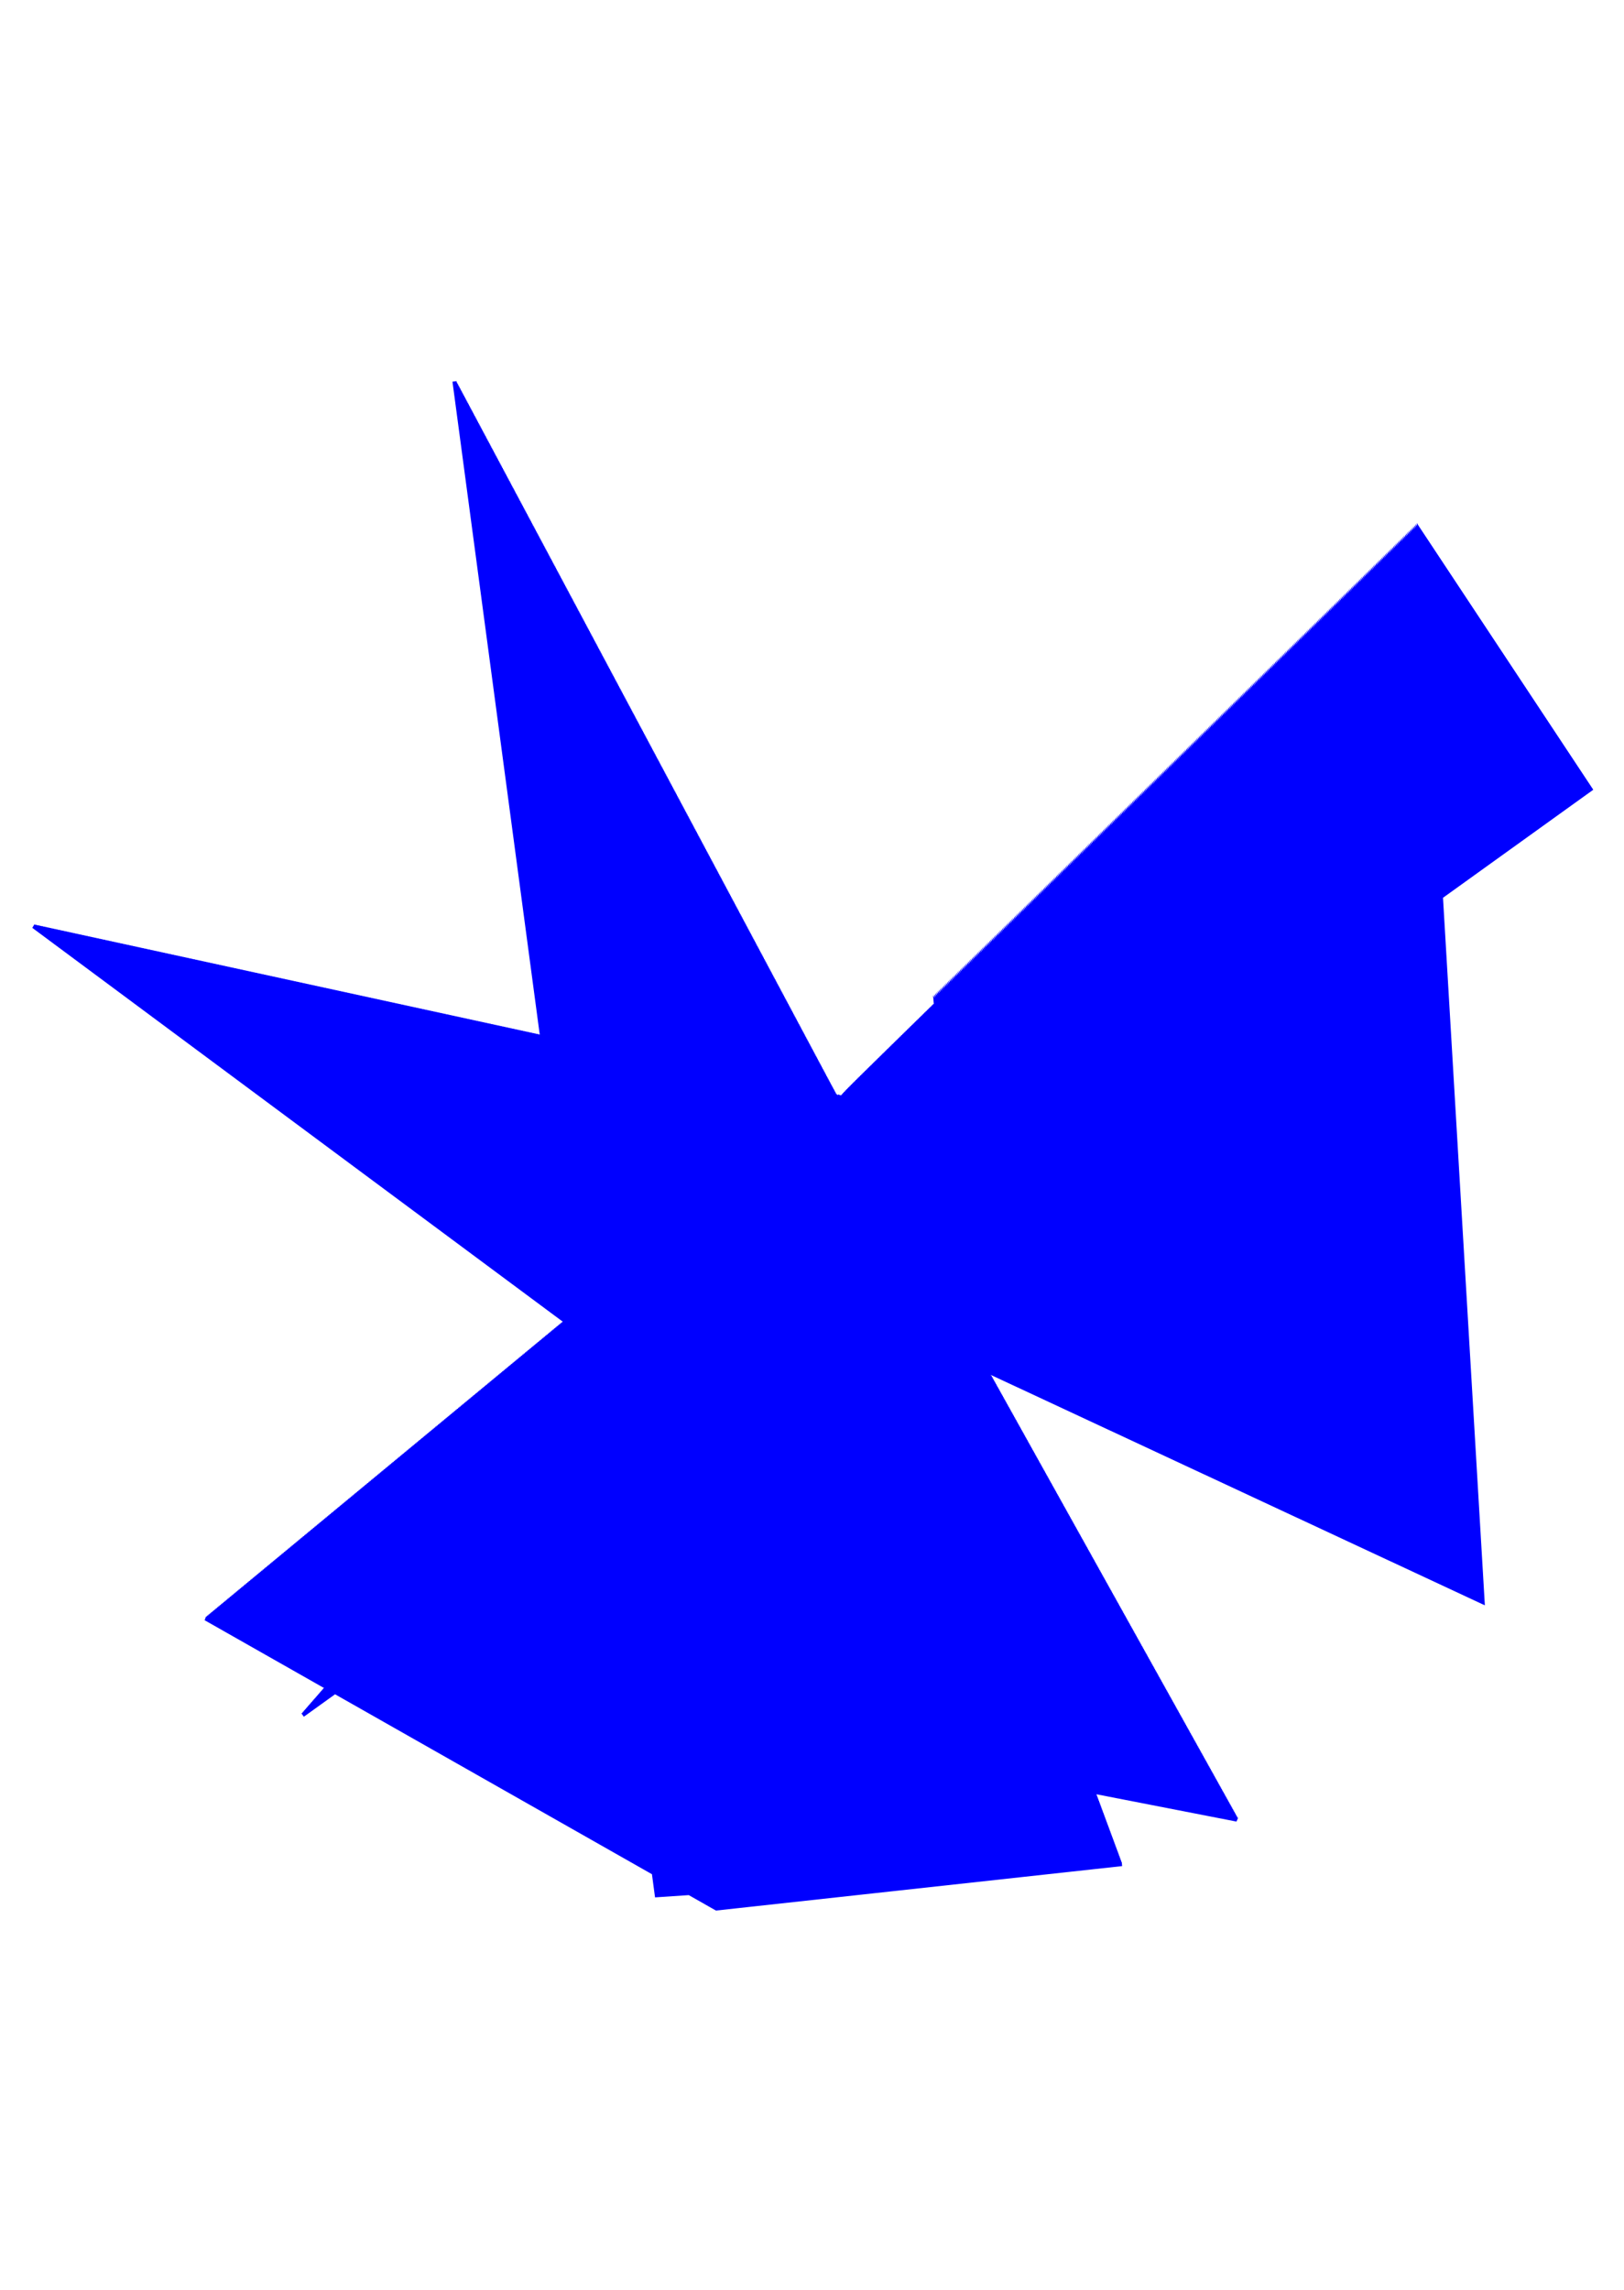 <?xml version="1.0" encoding="utf-8" ?>
<svg xmlns="http://www.w3.org/2000/svg" xmlns:cc="http://creativecommons.org/ns#" xmlns:dc="http://purl.org/dc/elements/1.1/" xmlns:ev="http://www.w3.org/2001/xml-events" xmlns:inkscape="http://www.inkscape.org/namespaces/inkscape" xmlns:rdf="http://www.w3.org/1999/02/22-rdf-syntax-ns#" xmlns:sodipodi="http://sodipodi.sourceforge.net/DTD/sodipodi-0.dtd" xmlns:xlink="http://www.w3.org/1999/xlink" baseProfile="tiny" height="14.8cm" version="1.2" viewBox="0 0 396.85 559.37" width="10.5cm">
  <defs/>
  <g fill="none" id="layer1" inkscape:groupmode="layer" inkscape:label="1" stroke="#00f" style="display:inline">
    <polyline points="205.175,269.645 205.231,268.028 204.65,267.817 205.577,268.54 204.34,267.855 204.891,269.777 203.616,268.781 204.958,267.876 203.786,269.375 204,269.604 205.445,268.257"/>
    <polyline points="205.181,268.558 204.369,269.45 204.072,269.096 205.272,268.123 203.225,268.696 205.086,270.127 204.032,268.11 205.516,268.936 204.789,268.192 205.142,268.418 204.986,269.292"/>
    <polyline points="204.656,269.161 205.108,269.143 204.645,268.536 205.901,268.617 202.444,268.526 205.475,270.825 203.415,268.62 205.394,269.726 204.61,268.586"/>
    <polyline points="204.422,268.233 204.873,269.587 205.206,269.317 205.333,270.122 203.107,268.875 205.67,271.175 202.053,268.441 206.216,268.864 204.931,268.257 205.477,268.99 204.393,269.462"/>
    <polyline points="204.13,269.764 205.846,268.836 205.217,267.977 206.531,269.111 201.662,268.356 205.865,271.524 202.799,269.13 205.272,270.517 205.345,269.692 204.784,269.977 204.233,267.88"/>
    <polyline points="204.045,267.527 204.694,270.367 205.484,270.067 205.211,270.912 202.491,269.385 206.059,271.874 201.271,268.271 206.846,269.358 205.503,267.697 206.216,268.682 203.867,270.065"/>
    <polyline points="203.604,270.367 206.585,268.529 205.789,267.418 207.16,269.605 200.88,268.186 206.254,272.223 202.183,269.64 205.149,271.308 205.623,270.442 204.605,270.757 203.857,267.174"/>
    <polyline points="203.669,266.821 204.516,271.147 205.762,270.817 205.089,271.703 201.874,269.895 206.449,272.572 200.489,268.101 207.475,269.852 206.075,267.138 206.954,268.375 203.341,270.668"/>
    <polyline points="203.078,270.969 207.324,268.221 206.361,266.859 207.79,270.099 200.098,268.016 206.643,272.922 201.566,270.15 205.028,272.098 205.901,271.192 204.426,271.537 203.481,266.469"/>
    <polyline points="203.292,266.115 204.337,271.927 206.041,271.567 204.966,272.493 201.258,270.405 206.838,273.271 199.708,267.93 208.104,270.346 206.647,266.579 207.693,268.068 202.815,271.271"/>
    <polyline points="202.552,271.572 208.062,267.914 206.933,266.3 208.419,270.592 199.317,267.845 207.033,273.621 200.95,270.66 204.905,272.889 206.179,271.942 204.247,272.317 203.104,265.763"/>
    <polyline points="202.916,265.41 204.158,272.706 206.319,272.317 204.844,273.284 200.642,270.915 207.227,273.97 198.926,267.76 208.734,270.839 207.219,266.02 208.432,267.76 202.289,271.874"/>
    <polyline points="202.026,272.175 208.801,267.607 207.505,265.74 209.048,271.086 198.535,267.675 207.422,274.32 200.333,271.17 204.783,273.679 206.458,272.692 204.068,273.096 202.728,265.057"/>
    <polyline points="202.54,264.704 203.979,273.486 206.596,273.067 204.722,274.075 200.025,271.425 207.617,274.669 198.144,267.59 209.363,271.333 207.791,265.461 209.17,267.453 201.763,272.476"/>
    <polyline points="201.5,272.778 209.54,267.3 208.077,265.181 209.678,271.58 197.753,267.505 207.812,275.018 199.717,271.68 204.661,274.47 206.736,273.443 203.889,273.876 202.351,264.351"/>
    <polyline points="202.163,263.998 203.8,274.266 206.875,273.818 204.6,274.865 199.409,271.935 208.006,275.368 197.362,267.42 209.992,271.827 208.363,264.901 209.909,267.146 201.237,273.079"/>
    <polyline points="200.974,273.381 210.278,266.992 208.649,264.622 210.307,272.074 196.972,267.335 208.201,275.717 199.101,272.19 204.539,275.261 207.014,274.193 203.71,274.656 201.975,263.645"/>
    <polyline points="201.787,263.292 203.621,275.046 207.153,274.568 204.478,275.656 198.792,272.445 208.396,276.067 196.581,267.25 210.622,272.321 208.935,264.342 210.648,266.839 200.711,273.682"/>
    <polyline points="200.448,273.983 211.017,266.685 209.221,264.063 210.936,272.568 196.19,267.165 208.59,276.416 198.484,272.7 204.417,276.051 207.292,274.943 203.531,275.435 201.598,262.939"/>
    <polyline points="201.41,262.586 203.442,275.825 207.431,275.318 204.356,276.447 198.176,272.955 208.785,276.765 195.799,267.08 211.251,272.815 209.507,263.783 211.386,266.531 200.185,274.285"/>
    <polyline points="199.922,274.586 211.756,266.378 209.793,263.503 211.566,273.062 195.408,266.995 208.98,277.115 197.868,273.21 204.295,276.842 207.57,275.693 203.352,276.215 201.222,262.233"/>
    <polyline points="201.034,261.88 203.263,276.605 207.709,276.068 204.234,277.237 197.56,273.465 209.175,277.464 195.017,266.91 211.881,273.309 210.079,263.224 212.125,266.224 199.659,274.888"/>
    <polyline points="199.396,275.189 212.494,266.07 210.365,262.944 212.195,273.556 194.626,266.825 209.369,277.814 197.252,273.72 204.173,277.633 207.848,276.443 203.174,276.995 200.845,261.527"/>
    <polyline points="200.657,261.174 203.084,277.385 207.987,276.818 204.112,278.028 196.943,273.975 209.564,278.163 194.236,266.74 212.51,273.803 210.651,262.665 212.863,265.917 199.133,275.49"/>
    <polyline points="198.87,275.792 213.233,265.763 210.938,262.385 212.825,274.05 193.845,266.655 209.759,278.513 196.635,274.23 204.051,278.423 208.126,277.193 202.995,277.775 200.469,260.821"/>
    <polyline points="200.281,260.468 202.905,278.164 208.265,277.568 203.99,278.819 196.327,274.485 209.953,278.862 193.454,266.57 213.139,274.296 211.224,262.105 213.602,265.61 198.607,276.093"/>
    <polyline points="198.344,276.395 213.971,265.456 211.51,261.826 213.454,274.543 193.063,266.485 210.148,279.211 196.019,274.74 203.929,279.214 208.404,277.943 202.816,278.554 200.093,260.115"/>
    <polyline points="199.904,259.762 202.726,278.944 208.543,278.318 203.868,279.609 195.711,274.995 210.343,279.561 192.672,266.399 213.769,274.79 211.796,261.546 214.341,265.302 198.081,276.696"/>
    <polyline points="197.818,276.997 214.71,265.149 212.082,261.267 214.083,275.037 192.281,266.314 210.537,279.91 195.403,275.25 203.807,280.005 208.682,278.693 202.637,279.334 199.716,259.409"/>
    <polyline points="199.528,259.057 202.547,279.724 208.821,279.069 203.746,280.4 195.094,275.505 210.732,280.26 191.891,266.229 214.398,275.284 212.368,260.987 215.079,264.995 197.555,277.299"/>
    <polyline points="197.292,277.6 215.449,264.841 212.654,260.707 214.713,275.531 191.5,266.144 210.927,280.609 194.786,275.76 203.685,280.795 208.96,279.444 202.458,280.114 199.34,258.704"/>
    <polyline points="199.151,258.351 202.369,280.504 209.099,279.819 203.624,281.19 194.478,276.014 211.122,280.959 191.109,266.059 215.027,275.778 212.94,260.428 215.818,264.688 197.029,277.902"/>
    <polyline points="196.766,278.203 216.187,264.534 213.226,260.148 215.342,276.025 190.718,265.974 211.316,281.308 194.17,276.269 203.563,281.586 209.238,280.194 202.279,280.894 198.963,257.998"/>
    <polyline points="198.775,257.645 202.19,281.284 209.377,280.569 203.502,281.981 193.862,276.524 211.511,281.657 190.327,265.889 215.657,276.272 213.512,259.868 216.557,264.381 196.503,278.504"/>
    <polyline points="196.24,278.806 216.926,264.227 213.798,259.589 215.971,276.519 189.936,265.804 211.706,282.007 193.553,276.779 203.441,282.376 209.516,280.944 202.1,281.673 198.587,257.292"/>
    <polyline points="198.399,256.939 202.011,282.063 209.655,281.319 203.38,282.772 193.245,277.034 211.9,282.356 189.545,265.719 216.286,276.766 214.084,259.309 217.295,264.073 195.977,279.107"/>
    <polyline points="195.714,279.409 217.665,263.92 214.37,259.03 216.601,277.013 189.155,265.634 212.095,282.706 192.937,277.289 203.319,283.167 209.794,281.694 201.921,282.453 198.21,256.586"/>
    <polyline points="198.022,256.233 201.832,282.843 209.933,282.069 203.258,283.562 192.629,277.545 212.29,283.055 188.764,265.549 216.916,277.26 214.656,258.75 218.034,263.766 195.451,279.71"/>
    <polyline points="195.188,280.011 218.403,263.612 214.942,258.471 217.23,277.506 188.373,265.464 212.484,283.404 192.321,277.8 203.197,283.958 210.072,282.444 201.742,283.233 197.834,255.88"/>
    <polyline points="197.646,255.527 201.653,283.623 210.211,282.819 203.136,284.353 192.012,278.055 212.679,283.754 187.982,265.379 217.545,277.753 215.228,258.191 218.773,263.459 194.925,280.313"/>
    <polyline points="194.662,280.614 219.142,263.305 215.514,257.911 217.86,278 187.591,265.294 212.874,284.103 191.704,278.31 203.075,284.748 210.35,283.194 201.563,284.012 197.458,255.174"/>
    <polyline points="197.269,254.821 201.474,284.402 210.489,283.569 203.014,285.144 191.396,278.565 213.069,284.453 187.2,265.209 218.174,278.247 215.8,257.632 219.511,263.152 194.399,280.916"/>
    <polyline points="194.136,281.217 219.881,262.998 216.086,257.352 218.489,278.494 186.809,265.124 213.263,284.802 191.088,278.82 202.953,285.539 210.628,283.945 201.384,284.792 197.081,254.468"/>
    <polyline points="196.893,254.115 201.295,285.182 210.767,284.32 202.892,285.934 190.78,279.075 213.458,285.151 186.419,265.039 218.804,278.741 216.372,257.072 220.25,262.844 193.873,281.518"/>
    <polyline points="193.61,281.82 220.619,262.691 216.658,256.793 219.118,278.988 186.028,264.954 213.653,285.501 190.471,279.329 202.831,286.33 210.906,284.695 201.206,285.572 196.705,253.762"/>
    <polyline points="196.516,253.409 201.116,285.962 211.045,285.07 202.769,286.725 190.163,279.584 213.847,285.85 185.637,264.868 219.433,279.235 216.944,256.513 220.989,262.537 193.347,282.121"/>
    <polyline points="193.084,282.423 221.358,262.383 217.23,256.234 219.748,279.482 185.246,264.783 214.042,286.2 189.855,279.839 202.708,287.12 211.184,285.445 201.027,286.352 196.328,253.056"/>
    <polyline points="196.14,252.703 200.937,286.742 211.323,285.82 202.647,287.516 189.547,280.094 214.237,286.549 184.855,264.698 220.062,279.729 217.517,255.954 221.727,262.23 192.821,282.724"/>
    <polyline points="192.559,283.025 222.096,262.076 217.803,255.674 220.377,279.976 184.464,264.613 214.431,286.899 189.239,280.349 202.586,287.911 211.462,286.195 200.848,287.132 195.952,252.351"/>
    <polyline points="195.763,251.998 200.758,287.521 211.601,286.57 202.525,288.306 188.931,280.604 214.626,287.248 184.073,264.528 220.692,280.223 218.089,255.395 222.466,261.923 192.296,283.327"/>
    <polyline points="192.033,283.628 222.835,261.769 218.375,255.115 221.006,280.47 183.683,264.443 214.821,287.597 188.622,280.859 202.464,288.702 211.74,286.945 200.669,287.911 195.575,251.645"/>
    <polyline points="195.387,251.292 200.579,288.301 211.879,287.32 202.403,289.097 188.314,281.114 215.016,287.947 183.292,264.358 221.321,280.716 218.661,254.836 223.204,261.615 191.77,283.93"/>
    <polyline points="191.507,284.231 223.574,261.462 218.947,254.556 221.636,280.963 182.901,264.273 215.21,288.296 188.006,281.369 202.342,289.492 212.018,287.695 200.49,288.691 195.199,250.939"/>
    <polyline points="195.011,250.586 200.4,289.081 212.157,288.07 202.281,289.887 187.698,281.624 215.405,288.646 182.51,264.188 221.951,281.21 219.233,254.276 223.943,261.308 191.244,284.532"/>
    <polyline points="190.981,284.834 224.312,261.154 219.519,253.997 222.265,281.457 182.119,264.103 215.6,288.995 187.39,281.879 202.22,290.283 212.296,288.445 200.311,289.471 194.822,250.233"/>
    <polyline points="194.634,249.88 200.221,289.861 212.435,288.82 202.159,290.678 187.082,282.134 215.794,289.344 181.728,264.018 222.58,281.704 219.805,253.717 224.682,261.001 190.718,285.135"/>
    <polyline points="190.455,285.437 225.051,260.847 220.091,253.438 222.894,281.951 181.338,263.933 215.989,289.694 186.773,282.389 202.098,291.073 212.574,289.195 200.132,290.25 194.446,249.527"/>
    <polyline points="194.258,249.174 200.042,290.64 212.713,289.57 202.037,291.469 186.465,282.644 216.184,290.043 180.947,263.848 223.209,282.198 220.377,253.158 225.42,260.693 190.192,285.738"/>
    <polyline points="189.929,286.039 225.79,260.54 220.663,252.878 223.524,282.445 180.556,263.763 216.379,290.393 186.157,282.899 201.976,291.864 212.852,289.946 199.953,291.03 194.07,248.821"/>
    <polyline points="193.881,248.468 199.864,291.42 212.991,290.321 201.915,292.259 185.849,283.154 216.573,290.742 180.165,263.678 223.839,282.692 220.949,252.599 226.159,260.386 189.666,286.341"/>
    <polyline points="189.403,286.642 226.528,260.233 221.235,252.319 224.153,282.939 179.774,263.593 216.768,291.091 185.541,283.409 201.854,292.655 213.13,290.696 199.774,291.81 193.693,248.115"/>
    <polyline points="193.505,247.762 199.685,292.2 213.269,291.071 201.793,293.05 185.232,283.664 216.963,291.441 179.383,263.508 224.468,283.186 221.521,252.04 226.898,260.079 189.14,286.944"/>
    <polyline points="188.877,287.245 227.267,259.925 221.807,251.76 224.783,283.433 178.992,263.423 217.157,291.79 184.924,283.919 201.732,293.445 213.408,291.446 199.595,292.59 193.317,247.409"/>
    <polyline points="193.128,247.056 199.506,292.979 213.547,291.821 201.671,293.841 184.616,284.174 217.352,292.14 178.601,263.337 225.097,283.68 222.093,251.48 227.636,259.772 188.614,287.546"/>
    <polyline points="188.351,287.848 228.006,259.618 222.379,251.201 225.412,283.927 178.211,263.252 217.547,292.489 184.308,284.429 201.61,294.236 213.686,292.196 199.416,293.369 192.94,246.703"/>
    <polyline points="192.752,246.35 199.327,293.759 213.825,292.571 201.549,294.631 184,284.684 217.742,292.839 177.82,263.167 225.727,284.173 222.665,250.921 228.375,259.464 188.088,288.149"/>
    <polyline points="187.825,288.451 228.744,259.311 222.951,250.642 226.041,284.42 177.429,263.082 217.936,293.188 183.691,284.939 201.488,295.027 213.964,292.946 199.237,294.149 192.564,245.998"/>
    <polyline points="192.375,245.645 199.148,294.539 214.103,293.321 201.427,295.422 183.383,285.194 218.131,293.537 177.038,262.997 226.356,284.667 223.237,250.362 229.114,259.157 187.562,288.752"/>
    <polyline points="187.299,289.053 229.483,259.004 223.523,250.082 226.671,284.914 176.647,262.912 218.326,293.887 183.075,285.449 201.366,295.817 214.242,293.696 199.059,294.929 192.187,245.292"/>
    <polyline points="191.999,244.939 198.969,295.319 214.381,294.071 201.305,296.212 182.767,285.704 218.52,294.236 176.256,262.827 226.985,285.161 223.809,249.803 229.852,258.85 187.036,289.355"/>
    <polyline points="186.773,289.656 230.222,258.696 224.095,249.523 227.3,285.408 175.866,262.742 218.715,294.586 182.459,285.959 201.244,296.608 214.52,294.446 198.88,295.709 191.811,244.586"/>
    <polyline points="191.623,244.233 198.79,296.099 214.659,294.821 201.183,297.003 182.15,286.214 218.91,294.935 175.475,262.657 227.615,285.655 224.381,249.244 230.591,258.543 186.51,289.958"/>
    <polyline points="186.247,290.259 230.96,258.389 224.667,248.964 227.929,285.902 175.084,262.572 219.104,295.284 181.842,286.469 201.122,297.399 214.798,295.197 198.701,296.488 191.434,243.88"/>
    <polyline points="191.246,243.527 198.611,296.878 214.937,295.572 201.061,297.794 181.534,286.724 219.299,295.634 174.693,262.487 228.244,286.149 224.954,248.684 231.33,258.235 185.984,290.56"/>
    <polyline points="185.721,290.862 231.699,258.082 225.24,248.405 228.559,286.396 174.302,262.402 219.494,295.983 181.226,286.979 201,298.189 215.076,295.947 198.522,297.268 191.058,243.174"/>
    <polyline points="190.87,242.821 198.432,297.658 215.215,296.322 200.939,298.584 180.918,287.234 219.689,296.333 173.911,262.317 228.874,286.643 225.526,248.125 232.068,257.928 185.458,291.163"/>
    <polyline points="185.195,291.465 232.438,257.775 225.812,247.845 229.188,286.89 173.52,262.232 219.883,296.682 180.61,287.489 200.878,298.98 215.354,296.697 198.343,298.048 190.681,242.468"/>
    <polyline points="190.493,242.115 198.253,298.438 215.493,297.072 200.817,299.375 180.301,287.744 220.078,297.032 173.13,262.147 229.503,287.137 226.098,247.566 232.807,257.621 184.932,291.766"/>
    <polyline points="184.669,292.067 233.176,257.467 226.384,247.286 229.818,287.384 172.739,262.062 220.273,297.381 179.993,287.999 200.756,299.77 215.632,297.447 198.164,298.827 190.305,241.762"/>
    <polyline points="190.117,241.409 198.075,299.217 215.771,297.822 200.695,300.166 179.685,288.254 220.467,297.73 172.348,261.977 230.132,287.63 226.67,247.007 233.546,257.314 184.406,292.369"/>
    <polyline points="184.143,292.67 233.915,257.16 226.956,246.727 230.447,287.877 171.957,261.892 220.662,298.08 179.377,288.509 200.634,300.561 215.91,298.197 197.985,299.607 189.929,241.056"/>
    <polyline points="189.74,240.703 197.895,299.997 216.049,298.572 200.572,300.956 179.069,288.764 220.857,298.429 171.566,261.807 230.762,288.124 227.242,246.447 234.284,257.006 183.88,292.972"/>
    <polyline points="183.617,293.273 234.654,256.853 227.528,246.168 231.076,288.371 171.175,261.721 221.051,298.779 178.761,289.019 200.512,301.352 216.188,298.947 197.806,300.387 189.552,240.35"/>
    <polyline points="189.364,239.997 197.717,300.777 216.327,299.322 200.451,301.747 178.452,289.274 221.246,299.128 170.785,261.636 231.391,288.618 227.814,245.888 235.023,256.699 183.354,293.574"/>
    <polyline points="183.091,293.876 235.392,256.546 228.1,245.609 231.706,288.865 170.394,261.551 221.441,299.478 178.144,289.529 200.389,302.142 216.466,299.697 197.627,301.167 189.176,239.644"/>
    <polyline points="188.988,239.292 197.538,301.557 216.605,300.072 200.328,302.538 177.836,289.784 221.636,299.827 170.003,261.466 232.02,289.112 228.386,245.329 235.761,256.392 182.828,294.177"/>
    <polyline points="182.565,294.479 236.131,256.238 228.672,245.049 232.335,289.359 169.612,261.381 221.83,300.176 177.528,290.039 200.267,302.933 216.744,300.447 197.448,301.947 188.799,238.939"/>
    <polyline points="188.611,238.586 197.359,302.336 216.883,300.822 200.206,303.328 177.22,290.294 222.025,300.526 169.221,261.296 232.65,289.606 228.958,244.77 236.5,256.085 182.302,294.78"/>
    <polyline points="182.039,295.081 236.869,255.931 229.244,244.49 232.964,289.853 168.83,261.211 222.22,300.875 176.911,290.549 200.145,303.724 217.022,301.198 197.269,302.726 188.423,238.233"/>
    <polyline points="188.235,237.88 197.18,303.116 217.161,301.573 200.084,304.119 176.603,290.804 222.414,301.225 168.439,261.126 233.279,290.1 229.53,244.211 237.239,255.777 181.776,295.383"/>
    <polyline points="181.513,295.684 237.608,255.624 229.816,243.931 233.594,290.347 168.048,261.041 222.609,301.574 176.295,291.059 200.023,304.514 217.3,301.948 197.09,303.506 188.046,237.527"/>
    <polyline points="187.858,237.174 197.001,303.896 217.439,302.323 199.962,304.909 175.987,291.314 222.804,301.923 167.658,260.956 233.909,290.594 230.102,243.651 237.977,255.47 181.25,295.986"/>
    <polyline points="180.987,296.287 238.347,255.316 230.388,243.372 234.223,290.841 167.267,260.871 222.999,302.273 175.679,291.569 199.901,305.305 217.578,302.698 196.911,304.286 187.67,236.821"/>
    <polyline points="187.482,236.468 196.822,304.676 217.717,303.073 199.84,305.7 175.37,291.824 223.193,302.622 166.876,260.786 234.538,291.087 230.674,243.092 238.716,255.163 180.725,296.588"/>
    <polyline points="180.462,296.89 239.085,255.009 230.96,242.812 234.853,291.334 166.485,260.701 223.388,302.972 175.062,292.079 199.779,306.096 217.856,303.448 196.733,305.065 187.293,236.115"/>
    <polyline points="187.105,235.762 196.643,305.455 217.995,303.823 199.718,306.491 174.754,292.334 223.583,303.321 166.094,260.616 235.167,291.581 231.246,242.533 239.455,254.856 180.198,297.191"/>
    <polyline points="179.935,297.493 239.824,254.702 231.532,242.253 235.482,291.828 165.703,260.531 223.777,303.671 174.446,292.589 199.657,306.886 218.135,304.198 196.554,305.845 186.917,235.409"/>
    <polyline points="186.729,235.056 196.464,306.235 218.274,304.573 199.596,307.281 174.138,292.844 223.972,304.02 165.313,260.446 235.797,292.075 231.819,241.974 240.193,254.548 179.673,297.794"/>
    <polyline points="179.41,298.095 240.563,254.395 232.105,241.694 236.111,292.322 164.922,260.361 224.167,304.369 173.83,293.099 199.535,307.677 218.412,304.948 196.375,306.625 186.541,234.703"/>
    <polyline points="186.352,234.35 196.285,307.015 218.552,305.323 199.474,308.072 173.521,293.354 224.361,304.719 164.531,260.275 236.426,292.569 232.391,241.415 240.932,254.241 179.147,298.397"/>
    <polyline points="178.884,298.698 241.301,254.088 232.677,241.135 236.741,292.816 164.14,260.19 224.556,305.068 173.213,293.609 199.413,308.467 218.69,305.698 196.196,307.405 186.164,233.997"/>
    <polyline points="185.976,233.644 196.106,307.795 218.829,306.074 199.352,308.863 172.905,293.864 224.751,305.418 163.749,260.105 237.055,293.063 232.963,240.855 241.671,253.934 178.621,299"/>
    <polyline points="178.358,299.301 242.04,253.78 233.249,240.576 237.37,293.31 163.358,260.02 224.946,305.767 172.597,294.119 199.291,309.258 218.969,306.449 196.017,308.184 185.788,233.291"/>
    <polyline points="185.6,232.938 195.928,308.574 219.107,306.824 199.23,309.653 172.289,294.374 225.14,306.116 162.967,259.935 237.685,293.557 233.535,240.296 242.409,253.627 178.095,299.602"/>
    <polyline points="177.832,299.904 242.779,253.473 233.821,240.017 237.999,293.804 162.577,259.85 225.335,306.466 171.981,294.629 199.169,310.049 219.247,307.199 195.838,308.964 185.411,232.585"/>
    <polyline points="185.223,232.232 195.749,309.354 219.386,307.574 199.108,310.444 171.672,294.884 225.53,306.815 162.186,259.765 238.314,294.051 234.107,239.737 243.148,253.319 177.569,300.205"/>
    <polyline points="177.306,300.507 243.517,253.166 234.393,239.457 238.629,294.298 161.795,259.68 225.724,307.165 171.364,295.139 199.047,310.839 219.525,307.949 195.659,309.744 185.035,231.88"/>
    <polyline points="184.847,231.527 195.57,310.134 219.664,308.324 198.986,311.235 171.056,295.394 225.919,307.514 161.404,259.595 238.944,294.545 234.679,239.178 243.887,253.012 177.043,300.808"/>
    <polyline points="176.78,301.109 244.256,252.858 234.965,238.898 239.258,294.791 161.013,259.51 226.114,307.863 170.748,295.649 198.925,311.63 219.803,308.699 195.48,310.524 184.658,231.174"/>
    <polyline points="184.47,230.821 195.391,310.913 219.942,309.074 198.864,312.025 170.44,295.904 226.308,308.213 160.622,259.425 239.573,295.038 235.251,238.618 244.625,252.705 176.517,301.411"/>
    <polyline points="176.254,301.712 244.994,252.551 235.537,238.339 239.887,295.285 160.232,259.34 226.503,308.562 170.131,296.159 198.803,312.421 220.081,309.449 195.301,311.303 184.282,230.468"/>
    <polyline points="184.094,230.115 195.212,311.693 220.22,309.824 198.742,312.816 169.823,296.414 226.698,308.912 159.841,259.255 240.202,295.532 235.823,238.059 245.364,252.398 175.991,302.014"/>
    <polyline points="175.728,302.315 245.733,252.244 236.109,237.78 240.517,295.779 159.45,259.17 226.893,309.261 169.515,296.669 198.681,313.211 220.359,310.199 195.122,312.083 183.905,229.762"/>
    <polyline points="183.717,229.409 195.033,312.473 220.498,310.574 198.62,313.606 169.207,296.924 227.087,309.611 159.059,259.085 240.832,296.026 236.395,237.5 246.102,252.09 175.465,302.616"/>
    <polyline points="175.202,302.918 246.472,251.937 236.681,237.22 241.146,296.273 158.668,259 227.282,309.96 168.899,297.179 198.559,314.002 220.637,310.949 194.943,312.863 183.529,229.056"/>
    <polyline points="183.341,228.703 194.854,313.253 220.776,311.324 198.498,314.397 168.59,297.434 227.477,310.309 158.277,258.914 241.461,296.52 236.967,236.941 246.841,251.783 174.939,303.219"/>
    <polyline points="174.676,303.521 247.21,251.629 237.253,236.661 241.776,296.767 157.886,258.829 227.671,310.659 168.282,297.689 198.437,314.792 220.915,311.7 194.764,313.642 183.153,228.35"/>
    <polyline points="182.964,227.997 194.675,314.032 221.054,312.075 198.376,315.188 167.974,297.944 227.866,311.008 157.495,258.744 242.09,297.014 237.539,236.382 247.58,251.476 174.413,303.822"/>
    <polyline points="174.15,304.123 247.949,251.322 237.826,236.102 242.405,297.261 157.105,258.659 228.061,311.358 167.666,298.199 198.315,315.583 221.193,312.45 194.586,314.422 182.776,227.644"/>
    <polyline points="182.588,227.291 194.496,314.812 221.332,312.825 198.254,315.978 167.358,298.454 228.256,311.707 156.714,258.574 242.72,297.508 238.112,235.822 248.318,251.168 173.887,304.425"/>
    <polyline points="173.624,304.726 248.688,251.015 238.398,235.543 243.034,297.755 156.323,258.489 228.45,312.056 167.049,298.709 198.192,316.374 221.471,313.2 194.407,315.202 182.4,226.938"/>
    <polyline points="182.212,226.585 194.317,315.592 221.61,313.575 198.131,316.769 166.741,298.964 228.645,312.406 155.932,258.404 243.349,298.001 238.684,235.263 249.057,250.861 173.361,305.028"/>
    <polyline points="173.098,305.329 249.426,250.708 238.97,234.984 243.664,298.248 155.541,258.319 228.84,312.755 166.433,299.219 198.07,317.164 221.749,313.95 194.228,315.982 182.023,226.232"/>
    <polyline points="181.835,225.88 194.138,316.372 221.888,314.325 198.009,317.56 166.125,299.474 229.034,313.105 155.15,258.234 243.978,298.495 239.256,234.704 249.796,250.554 172.835,305.63"/>
    <polyline points="172.572,305.932 250.165,250.4 239.542,234.424 244.293,298.742 154.76,258.149 229.229,313.454 165.817,299.729 197.948,317.955 222.027,314.7 194.049,316.762 181.647,225.526"/>
    <polyline points="181.459,225.174 193.959,317.151 222.166,315.075 197.887,318.35 165.509,299.984 229.424,313.803 154.369,258.064 244.608,298.989 239.828,234.145 250.534,250.247 172.309,306.233"/>
    <polyline points="172.046,306.535 250.904,250.093 240.114,233.865 244.923,299.236 153.978,257.979 229.618,314.153 165.2,300.239 197.826,318.746 222.305,315.45 193.87,317.541 181.27,224.821"/>
    <polyline points="181.082,224.468 193.78,317.931 222.444,315.825 197.765,319.141 164.892,300.494 229.813,314.502 153.587,257.894 245.237,299.483 240.4,233.585 251.273,249.94 171.783,306.836"/>
    <polyline points="171.52,307.137 251.642,249.786 240.686,233.306 245.552,299.73 153.196,257.809 230.008,314.852 164.584,300.749 197.704,319.536 222.583,316.2 193.691,318.321 180.894,224.115"/>
    <polyline points="180.706,223.762 193.602,318.711 222.722,316.575 197.643,319.932 164.276,301.004 230.202,315.201 152.805,257.724 245.867,299.977 240.972,233.026 252.012,249.632 171.257,307.439"/>
    <polyline points="170.994,307.74 252.381,249.479 241.258,232.747 246.181,300.224 152.414,257.639 230.397,315.551 163.968,301.259 197.582,320.327 222.861,316.95 193.512,319.101 180.517,223.409"/>
    <polyline points="180.329,223.056 193.423,319.491 223,317.325 197.521,320.722 163.66,301.514 230.592,315.9 152.024,257.554 246.496,300.471 241.544,232.467 252.75,249.325 170.731,308.042"/>
    <polyline points="170.468,308.343 253.119,249.171 241.83,232.188 246.811,300.718 151.633,257.469 230.787,316.249 163.351,301.769 197.46,321.118 223.139,317.701 193.333,319.88 180.141,222.703"/>
    <polyline points="179.953,222.35 193.244,320.27 223.278,318.076 197.399,321.513 163.043,302.024 230.981,316.599 151.242,257.384 247.125,300.965 242.116,231.908 253.489,249.018 170.205,308.644"/>
    <polyline points="169.942,308.946 253.858,248.864 242.402,231.628 247.44,301.212 150.851,257.298 231.176,316.948 162.735,302.279 197.338,321.908 223.417,318.451 193.154,320.66 179.765,221.997"/>
    <polyline points="179.576,221.644 193.065,321.05 223.556,318.826 197.277,322.303 162.427,302.534 231.371,317.298 150.46,257.213 247.755,301.458 242.688,231.349 254.227,248.71 169.679,309.247"/>
    <polyline points="169.416,309.549 254.597,248.557 242.974,231.069 248.069,301.705 150.069,257.128 231.565,317.647 162.119,302.789 197.216,322.699 223.695,319.201 192.975,321.44 179.388,221.291"/>
    <polyline points="179.2,220.938 192.886,321.83 223.834,319.576 197.155,323.094 161.81,303.044 231.76,317.997 149.679,257.043 248.384,301.952 243.26,230.79 254.966,248.403 169.153,309.85"/>
    <polyline points="168.89,310.151 255.335,248.25 243.546,230.51 248.699,302.199 149.288,256.958 231.955,318.346 161.502,303.299 197.094,323.489 223.973,319.951 192.796,322.22 179.012,220.585"/>
    <polyline points="178.823,220.232 192.707,322.61 224.112,320.326 197.033,323.885 161.194,303.554 232.149,318.695 148.897,256.873 249.013,302.446 243.832,230.23 255.705,248.096 168.627,310.453"/>
    <polyline points="168.364,310.754 256.074,247.942 244.118,229.951 249.328,302.693 148.506,256.788 232.344,319.045 160.886,303.809 196.972,324.28 224.251,320.701 192.618,322.999 178.635,219.879"/>
    <polyline points="178.447,219.526 192.528,323.389 224.39,321.076 196.911,324.675 160.578,304.064 232.539,319.394 148.115,256.703 249.643,302.94 244.404,229.671 256.443,247.789 168.101,311.056"/>
    <polyline points="167.839,311.357 256.813,247.635 244.69,229.391 249.958,303.187 147.724,256.618 232.734,319.744 160.269,304.319 196.85,325.071 224.529,321.451 192.439,323.779 178.259,219.173"/>
    <polyline points="178.071,218.821 192.349,324.169 224.668,321.826 196.789,325.466 159.961,304.574 232.928,320.093 147.333,256.533 250.272,303.434 244.976,229.112 257.182,247.481 167.576,311.658"/>
    <polyline points="167.312,311.96 257.551,247.328 245.263,228.832 250.587,303.681 146.942,256.448 233.123,320.442 159.653,304.829 196.728,325.861 224.807,322.201 192.26,324.559 177.882,218.468"/>
    <polyline points="177.694,218.115 192.17,324.949 224.946,322.577 196.667,326.257 159.345,305.084 233.318,320.792 146.552,256.363 250.901,303.928 245.549,228.553 257.921,247.174 167.049,312.261"/>
    <polyline points="166.787,312.563 258.29,247.02 245.835,228.273 251.216,304.175 146.161,256.278 233.512,321.141 159.037,305.339 196.606,326.652 225.085,322.952 192.081,325.339 177.506,217.762"/>
    <polyline points="177.318,217.409 191.991,325.728 225.224,323.327 196.545,327.047 158.728,305.594 233.707,321.491 145.77,256.193 251.531,304.422 246.121,227.993 258.659,246.867 166.524,312.864"/>
    <polyline points="166.261,313.165 259.029,246.713 246.407,227.714 251.846,304.668 145.379,256.108 233.902,321.84 158.42,305.849 196.484,327.443 225.363,323.702 191.902,326.118 177.129,217.056"/>
    <polyline points="176.941,216.703 191.812,326.508 225.502,324.077 196.423,327.838 158.112,306.104 234.096,322.19 144.988,256.023 252.16,304.915 246.693,227.434 259.398,246.56 165.998,313.467"/>
    <polyline points="165.735,313.768 259.767,246.406 246.979,227.155 252.475,305.162 144.597,255.938 234.291,322.539 157.804,306.359 196.362,328.233 225.641,324.452 191.723,326.898 176.753,216.35"/>
    <polyline points="176.565,215.997 191.633,327.288 225.78,324.827 196.301,328.628 157.496,306.614 234.486,322.888 144.207,255.852 252.79,305.409 247.265,226.875 260.137,246.252 165.472,314.07"/>
    <polyline points="165.209,314.371 260.506,246.099 247.551,226.595 253.104,305.656 143.816,255.768 234.681,323.238 157.188,306.869 196.24,329.024 225.919,325.202 191.544,327.678 176.376,215.644"/>
    <polyline points="176.188,215.291 191.455,328.068 226.058,325.577 196.179,329.419 156.879,307.124 234.875,323.587 143.425,255.682 253.419,305.903 247.837,226.316 260.875,245.945 164.946,314.672"/>
    <polyline points="164.683,314.974 261.245,245.792 248.123,226.036 253.734,306.15 143.034,255.597 235.07,323.937 156.571,307.379 196.118,329.815 226.197,325.952 191.365,328.457 176,214.938"/>
    <polyline points="175.812,214.585 191.276,328.847 226.336,326.327 196.057,330.21 156.263,307.634 235.265,324.286 142.643,255.512 254.048,306.397 248.409,225.756 261.614,245.638 164.42,315.275"/>
    <polyline points="164.157,315.577 261.983,245.484 248.695,225.477 254.363,306.644 142.252,255.427 235.459,324.635 155.955,307.889 195.995,330.605 226.475,326.702 191.186,329.237 175.624,214.232"/>
    <polyline points="175.435,213.879 191.097,329.627 226.614,327.077 195.935,331 155.647,308.144 235.654,324.985 141.861,255.342 254.678,306.891 248.981,225.197 262.353,245.331 163.894,315.878"/>
    <polyline points="163.631,316.179 262.722,245.177 249.267,224.918 254.992,307.138 141.471,255.257 235.849,325.334 155.339,308.399 195.874,331.396 226.753,327.452 191.007,330.017 175.247,213.526"/>
    <polyline points="175.059,213.173 190.918,330.407 226.892,327.827 195.812,331.791 155.03,308.654 236.044,325.684 141.08,255.172 255.307,307.385 249.553,224.638 263.091,245.023 163.368,316.481"/>
    <polyline points="163.105,316.782 263.461,244.87 249.839,224.358 255.622,307.632 140.689,255.087 236.238,326.033 154.722,308.909 195.751,332.186 227.031,328.202 190.828,330.797 174.871,212.82"/>
    <polyline points="174.683,212.468 190.739,331.187 227.17,328.577 195.69,332.582 154.414,309.164 236.433,326.382 140.298,255.002 255.936,307.878 250.125,224.079 263.83,244.716 162.842,317.084"/>
    <polyline points="162.579,317.385 264.199,244.562 250.411,223.799 256.251,308.125 139.907,254.917 236.628,326.732 154.106,309.419 195.629,332.977 227.309,328.953 190.649,331.577 174.494,212.114"/>
    <polyline points="174.306,211.762 190.56,331.966 227.448,329.328 195.568,333.372 153.798,309.674 236.822,327.081 139.516,254.832 256.566,308.372 250.697,223.52 264.568,244.409 162.316,317.686"/>
    <polyline points="162.053,317.988 264.938,244.255 250.983,223.24 256.88,308.619 139.125,254.747 237.017,327.431 153.489,309.929 195.507,333.768 227.587,329.703 190.47,332.356 174.118,211.409"/>
    <polyline points="173.93,211.056 190.381,332.746 227.726,330.078 195.446,334.163 153.181,310.184 237.212,327.78 138.735,254.662 257.195,308.866 251.269,222.96 265.307,244.102 161.79,318.289"/>
    <polyline points="161.527,318.591 265.676,243.948 251.555,222.681 257.51,309.113 138.344,254.577 237.406,328.13 152.873,310.439 195.385,334.558 227.865,330.453 190.292,333.136 173.741,210.703"/>
    <polyline points="173.553,210.35 190.202,333.526 228.004,330.828 195.324,334.954 152.565,310.694 237.601,328.479 137.953,254.492 257.825,309.36 251.841,222.401 266.046,243.794 161.264,318.892"/>
    <polyline points="161.001,319.193 266.415,243.641 252.128,222.122 258.139,309.607 137.562,254.407 237.796,328.828 152.257,310.949 195.263,335.349 228.143,331.203 190.113,333.916 173.365,209.997"/>
    <polyline points="173.177,209.644 190.023,334.305 228.282,331.578 195.202,335.744 151.948,311.204 237.991,329.178 137.171,254.321 258.454,309.854 252.414,221.842 266.784,243.487 160.738,319.495"/>
    <polyline points="160.475,319.796 267.154,243.333 252.7,221.562 258.769,310.101 136.78,254.237 238.185,329.527 151.64,311.459 195.141,336.14 228.421,331.953 189.934,334.695 172.988,209.291"/>
    <polyline points="172.8,208.938 189.844,335.085 228.56,332.328 195.08,336.535 151.332,311.714 238.38,329.877 136.389,254.151 259.083,310.348 252.986,221.283 267.523,243.18 160.212,320.098"/>
    <polyline points="159.949,320.399 267.892,243.026 253.272,221.003 259.398,310.595 135.999,254.066 238.575,330.226 151.024,311.969 195.019,336.93 228.699,332.703 189.755,335.475 172.612,208.585"/>
    <polyline points="172.424,208.232 189.665,335.865 228.838,333.078 194.958,337.325 150.716,312.224 238.769,330.575 135.608,253.981 259.713,310.842 253.558,220.724 268.262,242.873 159.686,320.7"/>
    <polyline points="159.423,321.002 268.631,242.719 253.844,220.444 260.027,311.089 135.217,253.896 238.964,330.925 150.407,312.479 194.897,337.721 228.977,333.453 189.576,336.255 172.236,207.879"/>
    <polyline points="172.047,207.526 189.487,336.645 229.116,333.829 194.836,338.116 150.099,312.734 239.159,331.274 134.826,253.811 260.342,311.336 254.13,220.164 269,242.565 159.16,321.303"/>
    <polyline points="158.897,321.605 269.37,242.412 254.416,219.885 260.657,311.582 134.435,253.726 239.353,331.624 149.791,312.989 194.775,338.512 229.255,334.204 189.397,337.035 171.859,207.173"/>
    <polyline points="171.671,206.82 189.308,337.425 229.394,334.579 194.714,338.907 149.483,313.244 239.548,331.973 134.044,253.641 260.971,311.829 254.702,219.605 269.739,242.258 158.634,321.906"/>
    <polyline points="158.371,322.207 270.108,242.104 254.988,219.326 261.286,312.076 133.654,253.556 239.743,332.322 149.175,313.499 194.653,339.302 229.533,334.954 189.218,337.814 171.483,206.467"/>
    <polyline points="171.294,206.114 189.129,338.204 229.672,335.329 194.592,339.697 148.867,313.754 239.938,332.672 133.263,253.471 261.601,312.323 255.274,219.046 270.478,241.951 158.108,322.509"/>
    <polyline points="157.845,322.81 270.847,241.797 255.56,218.766 261.916,312.57 132.872,253.386 240.132,333.021 148.558,314.009 194.531,340.093 229.811,335.704 189.039,338.594 171.106,205.762"/>
    <polyline points="170.918,205.409 188.95,338.984 229.95,336.079 194.47,340.488 148.25,314.264 240.327,333.371 132.481,253.301 262.23,312.817 255.846,218.487 271.216,241.643 157.582,323.112"/>
    <polyline points="157.319,323.413 271.586,241.49 256.132,218.207 262.545,313.064 132.09,253.216 240.522,333.72 147.942,314.519 194.409,340.883 230.089,336.454 188.86,339.374 170.73,205.056"/>
    <polyline points="170.542,204.703 188.771,339.764 230.228,336.829 194.348,341.279 147.634,314.774 240.716,334.07 131.699,253.131 262.86,313.311 256.418,217.928 271.955,241.336 157.056,323.714"/>
    <polyline points="156.793,324.016 272.324,241.183 256.704,217.648 263.174,313.558 131.308,253.046 240.911,334.419 147.326,315.029 194.287,341.674 230.368,337.204 188.681,340.154 170.353,204.35"/>
    <polyline points="170.165,203.997 188.592,340.543 230.506,337.579 194.226,342.069 147.018,315.284 241.106,334.768 130.918,252.961 263.489,313.805 256.99,217.368 272.694,241.029 156.53,324.317"/>
    <polyline points="156.267,324.619 273.063,240.875 257.276,217.089 263.804,314.052 130.527,252.876 241.3,335.118 146.709,315.539 194.165,342.465 230.645,337.954 188.502,340.933 169.977,203.644"/>
    <polyline points="169.789,203.291 188.413,341.323 230.785,338.329 194.104,342.86 146.401,315.794 241.495,335.467 130.136,252.791 264.118,314.299 257.562,216.809 273.432,240.722 156.004,324.92"/>
    <polyline points="155.741,325.221 273.801,240.568 257.848,216.53 264.433,314.546 129.745,252.706 241.69,335.817 146.093,316.049 194.043,343.255 230.923,338.704 188.323,341.713 169.601,202.938"/>
    <polyline points="169.412,202.585 188.234,342.103 231.062,339.079 193.982,343.651 145.785,316.304 241.885,336.166 129.354,252.62 264.748,314.793 258.135,216.25 274.171,240.415 155.478,325.523"/>
    <polyline points="155.215,325.824 274.54,240.261 258.421,215.97 265.062,315.039 128.963,252.535 242.079,336.515 145.477,316.559 193.921,344.046 231.202,339.454 188.145,342.493 169.224,202.232"/>
    <polyline points="169.036,201.879 188.055,342.883 231.341,339.83 193.86,344.441 145.168,316.814 242.274,336.865 128.572,252.45 265.377,315.286 258.707,215.691 274.909,240.107 154.952,326.126"/>
    <polyline points="154.69,326.427 275.279,239.954 258.993,215.411 265.692,315.533 128.182,252.365 242.469,337.214 144.86,317.069 193.799,344.837 231.48,340.205 187.966,343.272 168.848,201.526"/>
    <polyline points="168.659,201.173 187.876,343.662 231.619,340.58 193.738,345.232 144.552,317.324 242.663,337.564 127.791,252.28 266.006,315.78 259.279,215.131 275.648,239.8 154.427,326.728"/>
    <polyline points="154.164,327.03 276.017,239.646 259.565,214.852 266.321,316.027 127.4,252.195 242.858,337.913 144.244,317.579 193.677,345.627 231.758,340.955 187.787,344.052 168.471,200.82"/>
    <polyline points="168.283,200.467 187.697,344.442 231.897,341.33 193.615,346.022 143.936,317.834 243.053,338.262 127.009,252.11 266.636,316.274 259.851,214.572 276.387,239.493 153.901,327.331"/>
    <polyline points="153.638,327.633 276.756,239.339 260.137,214.293 266.95,316.521 126.618,252.025 243.248,338.612 143.627,318.089 193.554,346.418 232.036,341.705 187.608,344.832 168.095,200.114"/>
    <polyline points="167.906,199.761 187.518,345.222 232.175,342.08 193.493,346.813 143.319,318.344 243.442,338.961 126.227,251.94 267.265,316.768 260.423,214.013 277.125,239.185 153.375,327.934"/>
    <polyline points="153.112,328.235 277.495,239.032 260.709,213.733 267.58,317.015 125.837,251.855 243.637,339.311 143.011,318.599 193.432,347.209 232.314,342.455 187.429,345.612 167.718,199.408"/>
    <polyline points="167.53,199.055 187.339,346.002 232.453,342.83 193.371,347.604 142.703,318.854 243.832,339.66 125.446,251.77 267.894,317.262 260.995,213.454 277.864,238.878 152.849,328.537"/>
    <polyline points="152.586,328.838 278.233,238.725 261.281,213.174 268.209,317.509 125.055,251.685 244.026,340.01 142.395,319.109 193.31,347.999 232.592,343.205 187.25,346.392 167.342,198.702"/>
    <polyline points="167.154,198.35 187.161,346.781 232.731,343.58 193.249,348.394 142.087,319.364 244.221,340.359 124.664,251.6 268.524,317.756 261.567,212.895 278.603,238.571 152.323,329.14"/>
    <polyline points="152.06,329.441 278.972,238.417 261.853,212.615 268.839,318.003 124.273,251.515 244.416,340.708 141.778,319.619 193.188,348.79 232.87,343.955 187.071,347.171 166.965,197.997"/>
    <polyline points="166.777,197.644 186.982,347.561 233.009,344.33 193.127,349.185 141.47,319.874 244.611,341.058 123.882,251.43 269.153,318.25 262.139,212.335 279.341,238.264 151.797,329.742"/>
    <polyline points="151.534,330.044 279.711,238.11 262.425,212.056 269.468,318.496 123.491,251.345 244.805,341.407 141.162,320.129 193.066,349.58 233.148,344.705 186.892,347.951 166.589,197.291"/>
    <polyline points="166.401,196.938 186.803,348.341 233.287,345.08 193.005,349.976 140.854,320.384 245,341.757 123.1,251.26 269.783,318.743 262.711,211.776 280.08,237.956 151.271,330.345"/>
    <polyline points="151.008,330.647 280.449,237.803 262.997,211.497 270.097,318.99 122.71,251.174 245.195,342.106 140.546,320.639 192.944,350.371 233.426,345.456 186.713,348.731 166.213,196.585"/>
    <polyline points="166.024,196.232 186.624,349.12 233.565,345.831 192.883,350.766 140.238,320.894 245.389,342.455 122.319,251.089 270.412,319.237 263.283,211.217 280.819,237.649 150.745,330.948"/>
    <polyline points="150.482,331.249 281.188,237.496 263.569,210.937 270.727,319.484 121.928,251.004 245.584,342.805 139.929,321.149 192.822,351.162 233.704,346.206 186.534,349.51 165.836,195.879"/>
    <polyline points="165.648,195.526 186.445,349.9 233.843,346.581 192.761,351.557 139.621,321.404 245.779,343.154 121.537,250.919 271.041,319.731 263.855,210.658 281.557,237.342 150.219,331.551"/>
    <polyline points="149.956,331.852 281.927,237.188 264.141,210.378 271.356,319.978 121.146,250.834 245.973,343.504 139.313,321.659 192.7,351.952 233.982,346.956 186.355,350.29 165.46,195.173"/>
    <polyline points="165.271,194.82 186.266,350.68 234.121,347.331 192.639,352.348 139.005,321.914 246.168,343.853 120.755,250.749 271.671,320.225 264.427,210.099 282.296,237.035 149.693,332.154"/>
    <polyline points="149.43,332.455 282.665,236.881 264.713,209.819 271.985,320.472 120.365,250.664 246.363,344.203 138.696,322.169 192.578,352.743 234.26,347.706 186.177,351.07 165.083,194.467"/>
    <polyline points="164.895,194.114 186.087,351.46 234.399,348.081 192.517,353.138 138.388,322.424 246.558,344.552 119.974,250.579 272.3,320.719 265,209.539 283.035,236.727 149.167,332.756"/>
    <polyline points="148.904,333.058 283.404,236.574 265.286,209.26 272.615,320.966 119.583,250.494 246.752,344.901 138.08,322.679 192.456,353.534 234.538,348.456 185.998,351.85 164.707,193.761"/>
    <polyline points="164.518,193.408 185.908,352.24 234.677,348.831 192.395,353.929 137.772,322.934 246.947,345.251 119.192,250.409 272.93,321.213 265.572,208.98 283.773,236.42 148.641,333.359"/>
    <polyline points="148.378,333.661 284.142,236.267 265.858,208.701 273.244,321.46 118.801,250.324 247.142,345.6 137.464,323.189 192.334,354.324 234.816,349.206 185.819,352.629 164.33,193.055"/>
    <polyline points="164.142,192.702 185.729,353.019 234.955,349.581 192.273,354.719 137.156,323.444 247.336,345.95 118.41,250.239 273.559,321.707 266.144,208.421 284.512,236.113 148.115,333.962"/>
    <polyline points="147.852,334.263 284.881,235.959 266.43,208.141 273.873,321.953 118.019,250.154 247.531,346.299 136.847,323.699 192.212,355.115 235.094,349.956 185.64,353.409 163.954,192.349"/>
    <polyline points="163.766,191.996 185.55,353.799 235.233,350.332 192.151,355.51 136.539,323.954 247.726,346.649 117.629,250.069 274.188,322.2 266.716,207.862 285.25,235.806 147.589,334.565"/>
    <polyline points="147.326,334.866 285.62,235.652 267.002,207.582 274.503,322.447 117.238,249.984 247.92,346.998 136.231,324.209 192.09,355.905 235.372,350.707 185.461,354.189 163.577,191.643"/>
    <polyline points="163.389,191.291 185.371,354.579 235.511,351.082 192.029,356.301 135.923,324.464 248.115,347.347 116.847,249.899 274.818,322.694 267.288,207.303 285.989,235.498 147.063,335.168"/>
    <polyline points="146.8,335.469 286.358,235.345 267.574,207.023 275.132,322.941 116.456,249.814 248.31,347.697 135.615,324.719 191.968,356.696 235.65,351.457 185.282,354.969 163.201,190.938"/>
    <polyline points="163.013,190.585 185.192,355.358 235.789,351.832 191.907,357.091 135.306,324.974 248.505,348.046 116.065,249.728 275.447,323.188 267.86,206.743 286.728,235.191 146.537,335.77"/>
    <polyline points="146.274,336.072 287.097,235.037 268.146,206.464 275.762,323.435 115.674,249.643 248.699,348.396 134.998,325.228 191.846,357.487 235.928,352.207 185.103,355.748 162.825,190.232"/>
    <polyline points="162.636,189.879 185.014,356.138 236.067,352.582 191.785,357.882 134.69,325.483 248.894,348.745 115.284,249.558 276.076,323.682 268.432,206.184 287.466,234.884 146.011,336.373"/>
    <polyline points="145.748,336.675 287.836,234.73 268.718,205.905 276.391,323.929 114.893,249.473 249.089,349.094 134.382,325.738 191.724,358.277 236.206,352.957 184.924,356.528 162.448,189.526"/>
    <polyline points="162.26,189.173 184.835,356.918 236.345,353.332 191.663,358.673 134.074,325.993 249.283,349.444 114.502,249.388 276.706,324.176 269.004,205.625 288.205,234.577 145.485,336.976"/>
    <polyline points="145.222,337.277 288.574,234.423 269.29,205.345 277.02,324.423 114.111,249.303 249.478,349.793 133.766,326.248 191.602,359.068 236.484,353.707 184.745,357.308 162.072,188.82"/>
    <polyline points="161.883,188.467 184.656,357.698 236.623,354.082 191.541,359.463 133.457,326.503 249.673,350.143 113.72,249.218 277.335,324.67 269.576,205.066 288.944,234.269 144.959,337.579"/>
    <polyline points="144.696,337.88 289.313,234.116 269.862,204.786 277.65,324.917 113.329,249.133 249.868,350.492 133.149,326.759 191.48,359.859 236.762,354.457 184.566,358.087 161.695,188.114"/>
    <polyline points="161.507,187.761 184.477,358.477 236.901,354.832 191.418,360.254 132.841,327.014 250.062,350.841 112.938,249.048 277.964,325.163 270.148,204.506 289.682,233.962 144.433,338.182"/>
    <polyline points="144.17,338.483 290.052,233.809 270.434,204.227 278.279,325.41 112.547,248.963 250.257,351.191 132.533,327.269 191.357,360.649 237.04,355.207 184.387,358.867 161.319,187.408"/>
    <polyline points="161.131,187.055 184.298,359.257 237.179,355.582 191.297,361.045 132.225,327.524 250.452,351.54 112.157,248.878 278.594,325.657 270.72,203.947 290.421,233.655 143.907,338.784"/>
    <polyline points="143.644,339.086 290.79,233.501 271.006,203.668 278.909,325.904 111.766,248.793 250.646,351.89 131.917,327.779 191.235,361.44 237.318,355.957 184.208,359.647 160.942,186.702"/>
    <polyline points="160.754,186.349 184.119,360.037 237.457,356.333 191.174,361.835 131.608,328.034 250.841,352.239 111.375,248.708 279.223,326.151 271.292,203.388 291.16,233.348 143.381,339.387"/>
    <polyline points="143.118,339.689 291.529,233.194 271.579,203.108 279.538,326.398 110.984,248.623 251.036,352.589 131.3,328.288 191.113,362.231 237.596,356.708 184.03,360.427 160.566,185.996"/>
    <polyline points="160.378,185.643 183.94,360.817 237.735,357.083 191.052,362.626 130.992,328.543 251.23,352.938 110.593,248.538 279.853,326.645 271.865,202.829 291.898,233.04 142.856,339.99"/>
    <polyline points="142.593,340.291 292.268,232.887 272.151,202.549 280.167,326.892 110.202,248.453 251.425,353.287 130.684,328.798 190.991,363.021 237.874,357.458 183.851,361.207 160.189,185.291"/>
    <polyline points="160.001,184.938 183.761,361.596 238.013,357.833 190.93,363.416 130.376,329.053 251.62,353.637 109.811,248.368 280.482,327.139 272.437,202.27 292.637,232.733 142.329,340.593"/>
    <polyline points="142.066,340.894 293.006,232.579 272.723,201.99 280.797,327.386 109.421,248.282 251.815,353.986 130.067,329.308 190.869,363.812 238.152,358.208 183.672,361.986 159.813,184.585"/>
    <polyline points="159.625,184.232 183.582,362.376 238.291,358.583 190.808,364.207 129.759,329.563 252.009,354.336 109.03,248.197 281.111,327.633 273.009,201.71 293.375,232.426 141.804,341.196"/>
    <polyline points="141.541,341.497 293.745,232.272 273.295,201.431 281.426,327.88 108.639,248.112 252.204,354.685 129.451,329.818 190.747,364.602 238.43,358.958 183.493,362.766 159.436,183.879"/>
    <polyline points="159.248,183.526 183.403,363.156 238.569,359.333 190.686,364.998 129.143,330.073 252.399,355.034 108.248,248.027 281.741,328.127 273.581,201.151 294.114,232.119 141.278,341.798"/>
    <polyline points="141.015,342.1 294.483,231.965 273.867,200.872 282.055,328.373 107.857,247.942 252.593,355.384 128.835,330.328 190.625,365.393 238.708,359.708 183.314,363.546 159.06,183.173"/>
    <polyline points="158.872,182.82 183.224,363.935 238.847,360.083 190.564,365.788 128.526,330.583 252.788,355.733 107.466,247.857 282.37,328.62 274.153,200.592 294.853,231.811 140.752,342.401"/>
    <polyline points="140.489,342.703 295.222,231.658 274.439,200.312 282.685,328.867 107.076,247.772 252.983,356.083 128.218,330.838 190.503,366.184 238.986,360.458 183.135,364.325 158.684,182.467"/>
    <polyline points="158.495,182.114 183.046,364.715 239.125,360.833 190.442,366.579 127.91,331.093 253.177,356.432 106.685,247.687 282.999,329.114 274.725,200.033 295.591,231.504 140.226,343.004"/>
    <polyline points="139.963,343.305 295.961,231.35 275.011,199.753 283.314,329.361 106.294,247.602 253.372,356.781 127.602,331.348 190.381,366.974 239.264,361.208 182.956,365.105 158.307,181.761"/>
    <polyline points="158.119,181.408 182.867,365.495 239.403,361.584 190.32,367.37 127.294,331.603 253.567,357.131 105.903,247.517 283.629,329.608 275.297,199.474 296.33,231.197 139.7,343.607"/>
    <polyline points="139.437,343.908 296.699,231.043 275.583,199.194 283.943,329.855 105.512,247.432 253.762,357.48 126.986,331.858 190.259,367.765 239.542,361.959 182.777,365.885 157.931,181.055"/>
    <polyline points="157.743,180.702 182.688,366.275 239.681,362.334 190.198,368.16 126.677,332.113 253.956,357.83 105.121,247.347 284.258,330.102 275.869,198.914 297.069,230.889 139.174,344.21"/>
    <polyline points="138.911,344.511 297.438,230.736 276.155,198.635 284.573,330.349 104.731,247.262 254.151,358.179 126.369,332.368 190.137,368.556 239.82,362.709 182.598,366.665 157.554,180.349"/>
    <polyline points="157.366,179.996 182.509,367.055 239.959,363.084 190.076,368.951 126.061,332.623 254.346,358.529 104.34,247.177 284.887,330.596 276.441,198.355 297.807,230.582 138.648,344.812"/>
    <polyline points="138.385,345.114 298.177,230.429 276.727,198.076 285.202,330.843 103.949,247.092 254.54,358.878 125.753,332.878 190.015,369.346 240.098,363.459 182.419,367.444 157.178,179.643"/>
    <polyline points="156.99,179.29 182.33,367.834 240.237,363.834 189.954,369.741 125.445,333.133 254.735,359.227 103.558,247.007 285.517,331.09 277.013,197.796 298.546,230.275 138.122,345.415"/>
    <polyline points="137.859,345.717 298.915,230.121 277.299,197.516 285.832,331.337 103.167,246.922 254.93,359.577 125.136,333.388 189.893,370.137 240.376,364.209 182.24,368.224 156.801,178.937"/>
    <polyline points="156.613,178.584 182.151,368.614 240.515,364.584 189.832,370.532 124.828,333.643 255.125,359.926 102.776,246.837 286.146,331.584 277.585,197.237 299.285,229.968 137.596,346.018"/>
    <polyline points="137.333,346.319 299.654,229.814 277.871,196.957 286.461,331.83 102.385,246.751 255.319,360.276 124.52,333.898 189.771,370.928 240.654,364.959 182.061,369.004 156.425,178.232"/>
    <polyline points="156.237,177.879 181.972,369.394 240.793,365.334 189.71,371.323 124.212,334.153 255.514,360.625 101.995,246.667 286.776,332.077 278.157,196.678 300.023,229.661 137.07,346.621"/>
    <polyline points="136.807,346.922 300.393,229.507 278.443,196.398 287.09,332.324 101.604,246.581 255.709,360.974 123.904,334.408 189.649,371.718 240.932,365.709 181.882,369.784 156.048,177.526"/>
    <polyline points="155.86,177.173 181.793,370.173 241.071,366.084 189.588,372.113 123.596,334.663 255.903,361.324 101.213,246.496 287.405,332.571 278.729,196.118 300.762,229.353 136.544,347.224"/>
    <polyline points="136.281,347.525 301.131,229.2 279.016,195.839 287.72,332.818 100.822,246.411 256.098,361.673 123.287,334.918 189.527,372.509 241.21,366.459 181.704,370.563 155.672,176.82"/>
    <polyline points="155.484,176.467 181.614,370.953 241.349,366.834 189.466,372.904 122.979,335.173 256.293,362.023 100.431,246.326 288.034,333.065 279.302,195.559 301.501,229.046 136.018,347.826"/>
    <polyline points="135.755,348.128 301.87,228.892 279.588,195.279 288.349,333.312 100.04,246.241 256.487,362.372 122.671,335.428 189.405,373.299 241.488,367.209 181.525,371.343 155.296,176.114"/>
    <polyline points="155.107,175.761 181.435,371.733 241.627,367.585 189.344,373.695 122.363,335.683 256.682,362.722 99.649,246.156 288.664,333.559 279.874,195 302.239,228.739 135.492,348.429"/>
    <polyline points="135.229,348.731 302.609,228.585 280.16,194.72 288.978,333.806 99.258,246.071 256.877,363.071 122.055,335.938 189.283,374.09 241.766,367.96 181.346,372.123 154.919,175.408"/>
    <polyline points="154.731,175.055 181.256,372.513 241.905,368.335 189.222,374.485 121.746,336.193 257.072,363.42 98.868,245.986 289.293,334.053 280.446,194.441 302.978,228.431 134.966,349.032"/>
    <polyline points="134.703,349.333 303.347,228.278 280.732,194.161 289.608,334.3 98.477,245.901 257.266,363.77 121.438,336.448 189.161,374.881 242.044,368.71 181.167,372.902 154.543,174.702"/>
    <polyline points="154.355,174.349 181.077,373.292 242.183,369.085 189.1,375.276 121.13,336.703 257.461,364.119 98.086,245.816 289.923,334.547 281.018,193.881 303.716,228.124 134.44,349.635"/>
    <polyline points="134.177,349.936 304.086,227.971 281.304,193.602 290.237,334.794 97.695,245.731 257.656,364.469 120.822,336.958 189.038,375.671 242.322,369.46 180.988,373.682 154.166,173.996"/>
    <polyline points="153.978,173.643 180.899,374.072 242.462,369.835 188.977,376.067 120.514,337.213 257.85,364.818 97.304,245.646 290.552,335.041 281.59,193.322 304.455,227.817 133.914,350.238"/>
    <polyline points="133.651,350.539 304.825,227.663 281.876,193.043 290.866,335.288 96.913,245.561 258.045,365.168 120.206,337.468 188.916,376.462 242.601,370.21 180.809,374.462 153.79,173.29"/>
    <polyline points="153.602,172.937 180.72,374.852 242.739,370.585 188.855,376.857 119.897,337.723 258.24,365.517 96.523,245.476 291.181,335.534 282.162,192.763 305.194,227.51 133.388,350.84"/>
    <polyline points="133.125,351.142 305.563,227.356 282.448,192.483 291.496,335.781 96.132,245.391 258.434,365.866 119.589,337.978 188.794,377.253 242.879,370.96 180.63,375.242 153.413,172.584"/>
    <polyline points="153.225,172.231 180.541,375.632 243.018,371.335 188.733,377.648 119.281,338.233 258.629,366.216 95.741,245.306 291.811,336.028 282.734,192.204 305.933,227.202 132.862,351.443"/>
    <polyline points="132.599,351.745 306.302,227.049 283.02,191.924 292.125,336.275 95.35,245.22 258.824,366.565 118.973,338.488 188.672,378.043 243.156,371.71 180.451,376.021 153.037,171.879"/>
    <polyline points="152.849,171.525 180.362,376.411 243.296,372.085 188.611,378.438 118.665,338.743 259.019,366.915 94.959,245.136 292.44,336.522 283.306,191.644 306.671,226.895 132.336,352.046"/>
    <polyline points="132.073,352.347 307.04,226.742 283.592,191.365 292.755,336.769 94.568,245.05 259.213,367.264 118.356,338.998 188.55,378.834 243.435,372.461 180.272,376.801 152.66,171.173"/>
    <polyline points="152.472,170.82 180.183,377.191 243.574,372.836 188.489,379.229 118.048,339.253 259.408,367.613 94.177,244.965 293.069,337.016 283.878,191.085 307.41,226.588 131.81,352.649"/>
    <polyline points="131.547,352.95 307.779,226.434 284.164,190.806 293.384,337.263 93.787,244.88 259.603,367.963 117.74,339.508 188.428,379.625 243.713,373.211 180.093,377.581 152.284,170.467"/>
    <polyline points="152.096,170.114 180.004,377.971 243.852,373.586 188.367,380.02 117.432,339.763 259.797,368.312 93.396,244.795 293.699,337.51 284.45,190.526 308.148,226.281 131.284,353.252"/>
    <polyline points="131.021,353.553 308.518,226.127 284.736,190.246 294.013,337.757 93.005,244.71 259.992,368.662 117.124,340.018 188.306,380.415 243.991,373.961 179.914,378.361 151.908,169.761"/>
    <polyline points="151.719,169.408 179.825,378.75 244.13,374.336 188.245,380.81 116.815,340.273 260.187,369.011 92.614,244.625 294.328,338.004 285.022,189.967 308.887,225.973 130.758,353.854"/>
    <polyline points="130.495,354.156 309.256,225.82 285.308,189.687 294.643,338.251 92.223,244.54 260.381,369.361 116.507,340.528 188.184,381.206 244.269,374.711 179.736,379.14 151.531,169.055"/>
    <polyline points="151.343,168.702 179.646,379.53 244.408,375.086 188.123,381.601 116.199,340.783 260.576,369.71 91.832,244.455 294.957,338.498 285.594,189.408 309.626,225.666 130.232,354.457"/>
    <polyline points="129.97,354.759 309.995,225.512 285.881,189.128 295.272,338.745 91.442,244.37 260.771,370.059 115.891,341.038 188.062,381.996 244.547,375.461 179.557,379.92 151.155,168.349"/>
    <polyline points="150.966,167.996 179.467,380.31 244.686,375.836 188.001,382.392 115.583,341.293 260.966,370.409 91.051,244.285 295.587,338.991 286.167,188.849 310.364,225.359 129.707,355.06"/>
    <polyline points="129.444,355.361 310.734,225.205 286.453,188.569 295.901,339.238 90.66,244.2 261.16,370.758 115.275,341.548 187.94,382.787 244.825,376.211 179.378,380.7 150.778,167.643"/>
    <polyline points="150.59,167.29 179.288,381.09 244.964,376.586 187.879,383.182 114.966,341.803 261.355,371.108 90.269,244.115 296.216,339.485 286.739,188.289 311.103,225.052 129.18,355.663"/>
    <polyline points="128.918,355.964 311.472,224.898 287.025,188.01 296.531,339.732 89.878,244.03 261.55,371.457 114.658,342.058 187.818,383.578 245.103,376.961 179.199,381.48 150.402,166.937"/>
    <polyline points="150.214,166.584 179.109,381.87 245.242,377.336 187.757,383.973 114.35,342.313 261.744,371.806 89.487,243.945 296.846,339.979 287.311,187.73 311.842,224.744 128.655,356.266"/>
    <polyline points="128.392,356.567 312.211,224.591 287.597,187.451 297.16,340.226 89.096,243.86 261.939,372.156 114.042,342.568 187.696,384.368 245.381,377.711 179.02,382.259 150.025,166.231"/>
    <polyline points="149.837,165.878 178.93,382.649 245.52,378.087 187.635,384.764 113.734,342.823 262.134,372.505 88.706,243.775 297.475,340.473 287.883,187.171 312.58,224.437 128.129,356.868"/>
    <polyline points="127.866,357.17 312.95,224.284 288.169,186.891 297.79,340.72 88.315,243.69 262.329,372.855 113.425,343.078 187.574,385.159 245.659,378.462 178.841,383.039 149.649,165.525"/>
    <polyline points="149.461,165.173 178.751,383.429 245.798,378.837 187.513,385.554 113.117,343.333 262.523,373.204 87.924,243.604 298.104,340.967 288.455,186.612 313.319,224.13 127.603,357.471"/>
    <polyline points="127.34,357.773 313.688,223.976 288.741,186.332 298.419,341.214 87.533,243.519 262.718,373.553 112.809,343.588 187.452,385.95 245.937,379.212 178.662,383.819 149.272,164.82"/>
    <polyline points="149.084,164.467 178.573,384.209 246.076,379.587 187.391,386.345 112.501,343.843 262.913,373.903 87.142,243.434 298.734,341.461 289.027,186.052 314.058,223.823 127.077,358.074"/>
    <polyline points="126.814,358.375 314.427,223.669 289.313,185.773 299.048,341.708 86.751,243.349 263.107,374.252 112.193,344.098 187.33,386.74 246.215,379.962 178.483,384.599 148.896,164.114"/>
    <polyline points="148.708,163.761 178.394,384.988 246.354,380.337 187.269,387.135 111.885,344.353 263.302,374.602 86.36,243.264 299.363,341.955 289.599,185.493 314.796,223.515 126.551,358.677"/>
    <polyline points="126.288,358.978 315.166,223.362 289.885,185.214 299.678,342.202 85.97,243.179 263.497,374.951 111.576,344.608 187.208,387.531 246.493,380.712 178.304,385.378 148.519,163.408"/>
    <polyline points="148.331,163.055 178.215,385.768 246.632,381.087 187.147,387.926 111.268,344.863 263.691,375.3 85.579,243.094 299.992,342.448 290.171,184.934 315.535,223.208 126.025,359.28"/>
    <polyline points="125.762,359.581 315.904,223.054 290.457,184.654 300.307,342.695 85.188,243.009 263.886,375.65 110.96,345.118 187.086,388.322 246.771,381.462 178.125,386.158 148.143,162.702"/>
    <polyline points="147.955,162.349 178.036,386.548 246.91,381.837 187.025,388.717 110.652,345.373 264.081,375.999 84.797,242.924 300.622,342.942 290.743,184.375 316.274,222.901 125.499,359.882"/>
    <polyline points="125.236,360.184 316.643,222.747 291.029,184.095 300.937,343.189 84.406,242.839 264.276,376.349 110.344,345.628 186.964,389.112 247.049,382.212 177.946,386.938 147.767,161.996"/>
    <polyline points="147.578,161.643 177.857,387.328 247.188,382.587 186.903,389.507 110.035,345.883 264.47,376.698 84.015,242.754 301.251,343.436 291.315,183.816 317.012,222.594 124.973,360.485"/>
    <polyline points="124.71,360.787 317.381,222.44 291.601,183.536 301.566,343.683 83.624,242.669 264.665,377.048 109.727,346.138 186.841,389.903 247.327,382.962 177.767,387.717 147.39,161.29"/>
    <polyline points="147.202,160.937 177.678,388.107 247.466,383.337 186.78,390.298 109.419,346.393 264.86,377.397 83.234,242.584 301.88,343.93 291.887,183.256 317.751,222.286 124.447,361.088"/>
    <polyline points="124.184,361.389 318.12,222.133 292.173,182.977 302.195,344.177 82.843,242.499 265.054,377.746 109.111,346.648 186.72,390.693 247.605,383.712 177.589,388.497 147.014,160.584"/>
    <polyline points="146.826,160.231 177.499,388.887 247.744,384.088 186.658,391.089 108.803,346.903 265.249,378.096 82.452,242.414 302.51,344.424 292.459,182.697 318.489,221.979 123.921,361.691"/>
    <polyline points="123.658,361.992 318.859,221.825 292.746,182.417 302.825,344.671 82.061,242.329 265.444,378.445 108.495,347.158 186.597,391.484 247.883,384.463 177.41,389.277 146.637,159.878"/>
    <polyline points="146.449,159.525 177.32,389.667 248.022,384.838 186.536,391.879 108.186,347.413 265.638,378.795 81.67,242.244 303.139,344.918 293.032,182.138 319.228,221.672 123.395,362.294"/>
    <polyline points="123.132,362.595 319.597,221.518 293.318,181.858 303.454,345.165 81.279,242.159 265.833,379.144 107.878,347.668 186.475,392.275 248.161,385.213 177.231,390.057 146.261,159.172"/>
    <polyline points="146.073,158.819 177.141,390.447 248.3,385.588 186.414,392.67 107.57,347.923 266.028,379.493 80.888,242.073 303.769,345.411 293.604,181.579 319.967,221.364 122.869,362.896"/>
    <polyline points="122.606,363.198 320.336,221.211 293.89,181.299 304.083,345.659 80.498,241.988 266.223,379.843 107.262,348.178 186.353,393.065 248.439,385.963 177.052,390.836 145.884,158.466"/>
    <polyline points="145.696,158.113 176.962,391.226 248.578,386.338 186.292,393.461 106.954,348.433 266.417,380.192 80.107,241.903 304.398,345.905 294.176,181.019 320.705,221.057 122.343,363.499"/>
    <polyline points="122.08,363.801 321.075,220.904 294.462,180.74 304.713,346.152 79.716,241.818 266.612,380.542 106.645,348.688 186.231,393.856 248.717,386.713 176.873,391.616 145.508,157.761"/>
    <polyline points="145.32,157.408 176.783,392.006 248.856,387.088 186.17,394.251 106.337,348.943 266.807,380.891 79.325,241.733 305.027,346.399 294.748,180.46 321.444,220.75 121.817,364.102"/>
    <polyline points="121.554,364.403 321.813,220.596 295.034,180.181 305.342,346.646 78.934,241.648 267.001,381.241 106.029,349.198 186.109,394.647 248.995,387.463 176.694,392.396 145.131,157.055"/>
    <polyline points="144.943,156.702 176.605,392.786 249.134,387.838 186.048,395.042 105.721,349.453 267.196,381.59 78.543,241.563 305.657,346.893 295.32,179.901 322.183,220.443 121.291,364.705"/>
    <polyline points="121.028,365.006 322.552,220.289 295.606,179.621 305.971,347.14 78.153,241.478 267.391,381.939 105.413,349.708 185.987,395.437 249.273,388.213 176.515,393.176 144.755,156.349"/>
    <polyline points="144.567,155.996 176.426,393.565 249.412,388.588 185.926,395.832 105.104,349.963 267.585,382.289 77.762,241.393 306.286,347.387 295.892,179.342 322.921,220.136 120.765,365.308"/>
    <polyline points="120.502,365.609 323.291,219.982 296.178,179.062 306.601,347.634 77.371,241.308 267.78,382.638 104.796,350.218 185.865,396.228 249.551,388.964 176.336,393.955 144.379,155.643"/>
    <polyline points="144.19,155.29 176.247,394.345 249.69,389.339 185.804,396.623 104.488,350.473 267.975,382.988 76.98,241.223 306.916,347.881 296.464,178.783 323.66,219.828 120.239,365.91"/>
    <polyline points="119.976,366.212 324.029,219.675 296.75,178.503 307.23,348.128 76.589,241.138 268.17,383.337 104.18,350.728 185.743,397.018 249.829,389.714 176.157,394.735 144.002,154.937"/>
    <polyline points="143.814,154.584 176.068,395.125 249.968,390.089 185.682,397.414 103.872,350.983 268.364,383.687 76.198,241.053 307.545,348.375 297.036,178.223 324.399,219.521 119.713,366.513"/>
    <polyline points="119.45,366.815 324.768,219.367 297.322,177.944 307.86,348.622 75.807,240.968 268.559,384.036 103.564,351.238 185.621,397.809 250.107,390.464 175.978,395.515 143.626,154.231"/>
    <polyline points="143.438,153.878 175.889,395.905 250.246,390.839 185.56,398.204 103.255,351.493 268.754,384.385 75.416,240.883 308.174,348.868 297.608,177.664 325.137,219.214 119.187,367.116"/>
    <polyline points="118.924,367.417 325.507,219.06 297.894,177.385 308.489,349.115 75.026,240.798 268.948,384.735 102.947,351.748 185.499,398.6 250.385,391.214 175.799,396.295 143.249,153.525"/>
    <polyline points="143.061,153.172 175.71,396.685 250.524,391.589 185.438,398.995 102.639,352.003 269.143,385.084 74.635,240.713 308.804,349.362 298.18,177.105 325.876,218.906 118.661,367.719"/>
    <polyline points="118.398,368.02 326.245,218.753 298.466,176.825 309.118,349.609 74.244,240.627 269.338,385.434 102.331,352.258 185.377,399.39 250.663,391.964 175.62,397.074 142.873,152.819"/>
    <polyline points="142.685,152.466 175.531,397.464 250.802,392.339 185.316,399.786 102.023,352.513 269.533,385.783 73.853,240.542 309.433,349.856 298.752,176.546 326.615,218.599 118.135,368.322"/>
    <polyline points="117.872,368.623 326.984,218.446 299.038,176.266 309.748,350.103 73.462,240.457 269.727,386.132 101.714,352.768 185.255,400.181 250.941,392.714 175.441,397.854 142.496,152.113"/>
    <polyline points="142.308,151.76 175.352,398.244 251.08,393.089 185.194,400.576 101.406,353.023 269.922,386.482 73.071,240.372 310.062,350.35 299.325,175.987 327.353,218.292 117.609,368.924"/>
    <polyline points="117.347,369.226 327.722,218.138 299.611,175.707 310.377,350.597 72.681,240.287 270.117,386.831 101.098,353.278 185.133,400.972 251.219,393.464 175.263,398.634 142.12,151.407"/>
    <polyline points="141.932,151.055 175.173,399.024 251.358,393.839 185.072,401.367 100.79,353.533 270.311,387.181 72.29,240.202 310.692,350.844 299.897,175.427 328.092,217.985 117.084,369.527"/>
    <polyline points="116.82,369.829 328.461,217.831 300.183,175.148 311.006,351.091 71.899,240.117 270.506,387.53 100.482,353.788 185.011,401.762 251.497,394.214 175.084,399.413 141.744,150.702"/>
    <polyline points="141.555,150.349 174.994,399.803 251.636,394.589 184.95,402.158 100.174,354.043 270.701,387.88 71.508,240.032 311.321,351.338 300.469,174.868 328.83,217.677 116.558,370.13"/>
    <polyline points="116.295,370.431 329.2,217.524 300.755,174.589 311.636,351.585 71.117,239.947 270.895,388.229 99.865,354.298 184.889,402.553 251.775,394.964 174.905,400.193 141.367,149.996"/>
    <polyline points="141.179,149.643 174.815,400.583 251.914,395.34 184.828,402.948 99.557,354.553 271.09,388.578 70.726,239.862 311.95,351.832 301.041,174.309 329.569,217.37 116.032,370.733"/>
    <polyline points="115.769,371.034 329.938,217.216 301.327,174.029 312.265,352.079 70.335,239.777 271.285,388.928 99.249,354.808 184.767,403.344 252.053,395.715 174.726,400.973 140.991,149.29"/>
    <polyline points="140.802,148.937 174.636,401.363 252.192,396.09 184.706,403.739 98.941,355.063 271.479,389.277 69.945,239.692 312.58,352.325 301.613,173.75 330.308,217.063 115.506,371.336"/>
    <polyline points="115.243,371.637 330.677,216.909 301.899,173.47 312.894,352.572 69.554,239.607 271.674,389.627 98.633,355.318 184.645,404.134 252.331,396.465 174.547,401.753 140.614,148.584"/>
    <polyline points="140.426,148.231 174.458,402.143 252.47,396.84 184.583,404.529 98.324,355.573 271.869,389.976 69.163,239.522 313.209,352.819 302.185,173.19 331.046,216.756 114.98,371.938"/>
    <polyline points="114.717,372.24 331.416,216.602 302.471,172.911 313.524,353.066 68.772,239.437 272.064,390.325 98.016,355.828 184.523,404.925 252.609,397.215 174.368,402.533 140.238,147.878"/>
    <polyline points="140.049,147.525 174.279,402.922 252.748,397.59 184.462,405.32 97.708,356.083 272.258,390.675 68.381,239.352 313.839,353.313 302.757,172.631 331.785,216.448 114.454,372.541"/>
    <polyline points="114.191,372.843 332.154,216.295 303.043,172.352 314.153,353.56 67.99,239.267 272.453,391.024 97.4,356.338 184.4,405.715 252.887,397.965 174.189,403.312 139.861,147.172"/>
    <polyline points="139.673,146.819 174.1,403.702 253.026,398.34 184.339,406.111 97.092,356.593 272.648,391.374 67.6,239.181 314.468,353.807 303.329,172.072 332.524,216.141 113.928,373.144"/>
    <polyline points="113.665,373.445 332.893,215.988 303.615,171.792 314.783,354.054 67.209,239.096 272.842,391.723 96.784,356.848 184.278,406.506 253.165,398.715 174.01,404.092 139.485,146.466"/>
    <polyline points="139.297,146.113 173.921,404.482 253.304,399.09 184.217,406.901 96.475,357.103 273.037,392.072 66.818,239.011 315.097,354.301 303.901,171.513 333.262,215.834 113.402,373.747"/>
    <polyline points="113.139,374.048 333.632,215.68 304.187,171.233 315.412,354.548 66.427,238.926 273.232,392.422 96.167,357.358 184.156,407.297 253.443,399.465 173.831,404.872 139.108,145.76"/>
    <polyline points="138.92,145.407 173.742,405.262 253.582,399.84 184.095,407.692 95.859,357.613 273.426,392.771 66.036,238.841 315.727,354.795 304.473,170.954 334.001,215.527 112.876,374.35"/>
    <polyline points="112.613,374.651 334.37,215.373 304.759,170.674 316.041,355.042 65.645,238.756 273.621,393.121 95.551,357.868 184.034,408.087 253.721,400.216 173.652,405.651 138.732,145.054"/>
    <polyline points="138.544,144.702 173.563,406.041 253.86,400.591 183.973,408.483 95.243,358.123 273.816,393.47 65.254,238.671 316.356,355.289 305.045,170.394 334.74,215.219 112.35,374.952"/>
    <polyline points="112.087,375.254 335.109,215.066 305.332,170.115 316.671,355.536 64.864,238.586 274.011,393.82 94.934,358.378 183.912,408.878 253.999,400.966 173.474,406.431 138.356,144.349"/>
    <polyline points="138.167,143.996 173.384,406.821 254.138,401.341 183.851,409.273 94.626,358.633 274.205,394.169 64.473,238.501 316.985,355.783 305.618,169.835 335.478,214.912 111.824,375.555"/>
    <polyline points="111.561,375.857 335.848,214.758 305.904,169.556 317.3,356.029 64.082,238.416 274.4,394.518 94.318,358.888 183.79,409.669 254.277,401.716 173.294,407.211 137.979,143.643"/>
    <polyline points="137.791,143.29 173.205,407.601 254.416,402.091 183.729,410.064 94.01,359.143 274.595,394.868 63.691,238.331 317.615,356.276 306.19,169.276 336.217,214.605 111.298,376.158"/>
    <polyline points="111.035,376.459 336.586,214.451 306.476,168.996 317.93,356.523 63.3,238.246 274.789,395.217 93.702,359.398 183.668,410.459 254.555,402.466 173.116,407.991 137.603,142.937"/>
    <polyline points="137.414,142.584 173.026,408.38 254.695,402.841 183.607,410.854 93.393,359.653 274.984,395.567 62.909,238.161 318.244,356.77 306.762,168.717 336.955,214.298 110.772,376.761"/>
    <polyline points="110.509,377.062 337.325,214.144 307.048,168.437 318.559,357.017 62.518,238.076 275.179,395.916 93.085,359.908 183.546,411.25 254.833,403.216 172.937,408.77 137.226,142.231"/>
    <polyline points="137.038,141.878 172.847,409.16 254.972,403.591 183.485,411.645 92.777,360.163 275.374,396.265 62.128,237.991 318.873,357.264 307.334,168.158 337.694,213.99 110.246,377.364"/>
    <polyline points="109.983,377.665 338.063,213.837 307.62,167.878 319.188,357.511 61.737,237.906 275.568,396.615 92.469,360.418 183.424,412.041 255.112,403.966 172.758,409.55 136.85,141.525"/>
    <polyline points="136.661,141.172 172.668,409.94 255.25,404.341 183.363,412.436 92.161,360.673 275.763,396.964 61.346,237.821 319.503,357.758 307.906,167.598 338.433,213.683 109.72,377.966"/>
    <polyline points="109.457,378.268 338.802,213.53 308.192,167.319 319.818,358.005 60.955,237.736 275.958,397.314 91.853,360.928 183.302,412.831 255.389,404.716 172.579,410.33 136.473,140.819"/>
    <polyline points="136.285,140.466 172.489,410.72 255.529,405.091 183.241,413.226 91.544,361.183 276.152,397.663 60.564,237.65 320.132,358.252 308.478,167.039 339.171,213.376 109.194,378.569"/>
    <polyline points="108.931,378.871 339.541,213.222 308.764,166.76 320.447,358.499 60.173,237.565 276.347,398.012 91.236,361.438 183.18,413.622 255.668,405.466 172.4,411.11 136.097,140.113"/>
    <polyline points="135.909,139.76 172.31,411.5 255.807,405.841 183.119,414.017 90.928,361.693 276.542,398.362 59.782,237.48 320.762,358.746 309.05,166.48 339.91,213.069 108.668,379.172"/>
    <polyline points="108.405,379.473 340.279,212.915 309.336,166.2 321.076,358.993 59.392,237.395 276.736,398.711 90.62,361.948 183.058,414.412 255.946,406.217 172.221,411.889 135.72,139.407"/>
    <polyline points="135.532,139.054 172.132,412.279 256.085,406.592 182.997,414.808 90.312,362.203 276.931,399.061 59.001,237.31 321.391,359.24 309.622,165.921 340.649,212.761 108.142,379.775"/>
    <polyline points="107.879,380.076 341.018,212.608 309.908,165.641 321.706,359.486 58.61,237.225 277.126,399.41 90.003,362.458 182.936,415.203 256.224,406.967 172.042,412.669 135.344,138.701"/>
    <polyline points="135.156,138.348 171.953,413.059 256.363,407.342 182.875,415.598 89.695,362.713 277.321,399.76 58.219,237.14 322.02,359.733 310.194,165.362 341.387,212.454 107.616,380.378"/>
    <polyline points="107.353,380.679 341.757,212.3 310.48,165.082 322.335,359.98 57.828,237.055 277.515,400.109 89.387,362.968 182.814,415.994 256.502,407.717 171.863,413.449 134.968,137.995"/>
    <polyline points="134.779,137.643 171.774,413.839 256.641,408.092 182.753,416.389 89.079,363.223 277.71,400.458 57.437,236.97 322.65,360.227 310.766,164.802 342.126,212.147 107.09,380.98"/>
    <polyline points="106.827,381.282 342.495,211.993 311.052,164.523 322.964,360.474 57.047,236.885 277.905,400.808 88.771,363.478 182.692,416.784 256.78,408.467 171.684,414.228 134.591,137.29"/>
    <polyline points="134.403,136.937 171.595,414.618 256.919,408.842 182.631,417.18 88.463,363.733 278.099,401.157 56.656,236.8 323.279,360.721 311.338,164.243 342.865,211.839 106.564,381.583"/>
    <polyline points="106.301,381.885 343.234,211.686 311.624,163.964 323.594,360.968 56.265,236.715 278.294,401.507 88.154,363.988 182.57,417.575 257.058,409.217 171.505,415.008 134.215,136.584"/>
    <polyline points="134.026,136.231 171.416,415.398 257.197,409.592 182.509,417.97 87.846,364.243 278.489,401.856 55.874,236.63 323.909,361.215 311.91,163.684 343.603,211.532 106.038,382.186"/>
    <polyline points="105.775,382.487 343.973,211.379 312.197,163.404 324.223,361.462 55.483,236.545 278.683,402.205 87.538,364.498 182.448,418.366 257.336,409.967 171.327,415.788 133.838,135.878"/>
    <polyline points="133.65,135.525 171.237,416.178 257.475,410.342 182.387,418.761 87.23,364.753 278.878,402.555 55.092,236.46 324.538,361.709 312.483,163.125 344.342,211.225 105.512,382.789"/>
    <polyline points="105.249,383.09 344.711,211.071 312.769,162.845 324.853,361.956 54.701,236.375 279.073,402.904 86.922,365.008 182.326,419.156 257.614,410.717 171.148,416.568 133.462,135.172"/>
    <polyline points="133.274,134.819 171.058,416.958 257.753,411.092 182.264,419.551 86.613,365.263 279.268,403.254 54.31,236.29 325.167,362.203 313.055,162.565 345.08,210.918 104.987,383.392"/>
    <polyline points="104.724,383.693 345.45,210.764 313.341,162.286 325.482,362.45 53.92,236.205 279.462,403.603 86.305,365.518 182.203,419.947 257.892,411.467 170.969,417.348 133.085,134.466"/>
    <polyline points="132.897,134.113 170.879,417.737 258.031,411.843 182.143,420.342 85.997,365.773 279.657,403.952 53.529,236.119 325.797,362.697 313.627,162.006 345.819,210.611 104.46,383.994"/>
    <polyline points="104.198,384.296 346.188,210.457 313.913,161.727 326.111,362.943 53.138,236.035 279.852,404.302 85.689,366.028 182.081,420.738 258.17,412.218 170.79,418.127 132.709,133.76"/>
    <polyline points="132.521,133.407 170.7,418.517 258.309,412.593 182.02,421.133 85.381,366.283 280.046,404.651 52.747,235.949 326.426,363.19 314.199,161.447 346.558,210.303 103.934,384.597"/>
    <polyline points="103.672,384.899 346.927,210.15 314.485,161.167 326.741,363.437 52.356,235.864 280.241,405.001 85.072,366.538 181.959,421.528 258.448,412.968 170.611,418.907 132.332,133.054"/>
    <polyline points="132.144,132.701 170.521,419.297 258.587,413.343 181.898,421.923 84.764,366.793 280.436,405.35 51.965,235.779 327.055,363.684 314.771,160.888 347.296,209.996 103.409,385.2"/>
    <polyline points="103.146,385.501 347.666,209.842 315.057,160.608 327.37,363.931 51.575,235.694 280.63,405.7 84.456,367.048 181.837,422.319 258.726,413.718 170.432,419.687 131.956,132.348"/>
    <polyline points="131.768,131.995 170.342,420.077 258.865,414.093 181.776,422.714 84.148,367.303 280.825,406.049 51.184,235.609 327.685,364.178 315.343,160.329 348.035,209.689 102.883,385.803"/>
    <polyline points="102.62,386.104 348.404,209.535 315.629,160.049 327.999,364.425 50.793,235.524 281.02,406.398 83.84,367.558 181.715,423.109 259.004,414.468 170.253,420.466 131.579,131.642"/>
    <polyline points="131.391,131.29 170.163,420.856 259.143,414.843 181.654,423.505 83.531,367.813 281.215,406.748 50.402,235.439 328.314,364.672 315.915,159.769 348.774,209.381 102.357,386.406"/>
    <polyline points="102.094,386.707 349.143,209.228 316.201,159.49 328.629,364.919 50.011,235.354 281.409,407.097 83.223,368.068 181.593,423.9 259.282,415.218 170.074,421.246 131.203,130.936"/>
    <polyline points="131.015,130.584 169.985,421.636 259.421,415.593 181.532,424.295 82.915,368.323 281.604,407.447 49.62,235.269 328.943,365.166 316.487,159.21 349.512,209.074 101.831,387.008"/>
    <polyline points="101.568,387.31 349.882,208.921 316.773,158.931 329.258,365.413 49.229,235.184 281.799,407.796 82.607,368.578 181.471,424.691 259.56,415.968 169.895,422.026 130.827,130.231"/>
    <polyline points="130.638,129.878 169.806,422.416 259.699,416.343 181.41,425.086 82.299,368.833 281.993,408.146 48.839,235.099 329.573,365.66 317.059,158.651 350.251,208.767 101.305,387.611"/>
    <polyline points="101.042,387.913 350.62,208.613 317.345,158.371 329.887,365.906 48.448,235.014 282.188,408.495 81.991,369.088 181.349,425.481 259.838,416.719 169.716,422.806 130.45,129.525"/>
    <polyline points="130.262,129.172 169.627,423.195 259.977,417.094 181.288,425.877 81.682,369.343 282.383,408.844 48.057,234.929 330.202,366.154 317.631,158.092 350.99,208.46 100.779,388.214"/>
    <polyline points="100.516,388.515 351.359,208.306 317.917,157.812 330.517,366.4 47.666,234.844 282.578,409.194 81.374,369.598 181.227,426.272 260.116,417.469 169.537,423.585 130.074,128.819"/>
    <polyline points="129.886,128.466 169.448,423.975 260.255,417.844 181.166,426.667 81.066,369.853 282.772,409.543 47.275,234.759 330.832,366.647 318.203,157.533 351.728,208.152 100.253,388.817"/>
    <polyline points="99.99,389.118 352.098,207.999 318.489,157.253 331.146,366.894 46.884,234.674 282.967,409.893 80.758,370.108 181.105,427.062 260.394,418.219 169.358,424.365 129.697,128.113"/>
    <polyline points="129.509,127.76 169.269,424.755 260.533,418.594 181.044,427.458 80.45,370.363 283.162,410.242 46.493,234.589 331.461,367.141 318.775,156.973 352.467,207.845 99.727,389.42"/>
    <polyline points="99.464,389.721 352.836,207.692 319.062,156.694 331.776,367.388 46.103,234.503 283.356,410.591 80.141,370.618 180.983,427.853 260.672,418.969 169.179,425.145 129.321,127.407"/>
    <polyline points="129.133,127.054 169.09,425.535 260.811,419.344 180.922,428.248 79.833,370.873 283.551,410.941 45.712,234.418 332.09,367.635 319.348,156.414 353.206,207.538 99.201,390.022"/>
    <polyline points="98.938,390.324 353.575,207.384 319.634,156.135 332.405,367.882 45.321,234.333 283.746,411.29 79.525,371.128 180.861,428.644 260.95,419.719 169,425.925 128.944,126.701"/>
    <polyline points="128.756,126.348 168.911,426.314 261.089,420.094 180.8,429.039 79.217,371.383 283.94,411.64 44.93,234.248 332.72,368.129 319.92,155.855 353.944,207.231 98.675,390.625"/>
    <polyline points="98.412,390.927 354.314,207.077 320.206,155.575 333.034,368.376 44.539,234.163 284.135,411.989 78.909,371.638 180.739,429.434 261.228,420.469 168.822,426.704 128.568,125.995"/>
    <polyline points="128.38,125.642 168.732,427.094 261.367,420.844 180.678,429.83 78.601,371.893 284.33,412.339 44.148,234.078 333.349,368.623 320.492,155.296 354.683,206.923 98.149,391.228"/>
    <polyline points="97.886,391.529 355.052,206.77 320.778,155.016 333.664,368.87 43.758,233.993 284.525,412.688 78.292,372.148 180.617,430.225 261.506,421.219 168.643,427.484 128.191,125.289"/>
    <polyline points="128.003,124.936 168.553,427.874 261.645,421.594 180.556,430.62 77.984,372.403 284.719,413.037 43.367,233.908 333.978,369.117 321.064,154.737 355.421,206.616 97.623,391.831"/>
    <polyline points="97.36,392.132 355.791,206.463 321.35,154.457 334.293,369.363 42.976,233.823 284.914,413.387 77.676,372.658 180.495,431.016 261.784,421.969 168.464,428.264 127.815,124.584"/>
    <polyline points="127.627,124.231 168.374,428.654 261.923,422.344 180.434,431.411 77.368,372.913 285.109,413.736 42.585,233.738 334.608,369.611 321.636,154.177 356.16,206.309 97.097,392.434"/>
    <polyline points="96.834,392.735 356.529,206.155 321.922,153.898 334.922,369.857 42.194,233.653 285.303,414.086 77.06,373.168 180.373,431.806 262.062,422.72 168.285,429.043 127.439,123.878"/>
    <polyline points="127.25,123.525 168.195,429.433 262.201,423.095 180.312,432.202 76.751,373.423 285.498,414.435 41.803,233.568 335.237,370.104 322.208,153.618 356.899,206.002 96.571,393.036"/>
    <polyline points="96.308,393.338 357.268,205.848 322.494,153.339 335.552,370.351 41.412,233.483 285.693,414.784 76.443,373.678 180.251,432.597 262.34,423.47 168.106,429.823 127.062,123.172"/>
    <polyline points="126.874,122.819 168.017,430.213 262.479,423.845 180.19,432.992 76.135,373.933 285.887,415.134 41.022,233.398 335.866,370.598 322.78,153.059 357.637,205.694 96.045,393.639"/>
    <polyline points="95.782,393.941 358.007,205.541 323.066,152.779 336.181,370.845 40.631,233.313 286.082,415.483 75.827,374.188 180.129,433.388 262.618,424.22 167.927,430.603 126.686,122.466"/>
    <polyline points="126.498,122.113 167.838,430.993 262.757,424.595 180.068,433.783 75.519,374.442 286.277,415.833 40.24,233.228 336.496,371.092 323.352,152.5 358.376,205.387 95.519,394.242"/>
    <polyline points="95.256,394.543 358.745,205.233 323.638,152.22 336.811,371.339 39.849,233.143 286.472,416.182 75.21,374.697 180.006,434.178 262.896,424.97 167.748,431.383 126.309,121.76"/>
    <polyline points="126.121,121.407 167.659,431.773 263.035,425.345 179.946,434.574 74.902,374.952 286.666,416.531 39.458,233.058 337.125,371.586 323.924,151.94 359.115,205.08 94.993,394.845"/>
    <polyline points="94.73,395.146 359.484,204.926 324.21,151.661 337.44,371.833 39.067,232.972 286.861,416.881 74.594,375.207 179.885,434.969 263.174,425.72 167.569,432.163 125.933,121.054"/>
    <polyline points="125.745,120.701 167.48,432.552 263.313,426.095 179.823,435.364 74.286,375.462 287.056,417.23 38.676,232.887 337.755,372.08 324.496,151.381 359.853,204.773 94.467,395.448"/>
    <polyline points="94.204,395.749 360.223,204.619 324.782,151.102 338.069,372.327 38.286,232.802 287.25,417.58 73.978,375.717 179.762,435.76 263.452,426.47 167.39,432.942 125.556,120.348"/>
    <polyline points="125.368,119.995 167.301,433.332 263.591,426.845 179.701,436.155 73.67,375.973 287.445,417.929 37.895,232.717 338.384,372.574 325.068,150.822 360.592,204.465 93.941,396.05"/>
    <polyline points="93.678,396.352 360.961,204.312 325.354,150.542 338.699,372.82 37.504,232.632 287.64,418.279 73.361,376.228 179.64,436.55 263.73,427.22 167.211,433.722 125.18,119.642"/>
    <polyline points="124.992,119.289 167.122,434.112 263.869,427.595 179.579,436.945 73.053,376.483 287.834,418.628 37.113,232.547 339.013,373.067 325.64,150.263 361.331,204.158 93.415,396.653"/>
    <polyline points="93.152,396.955 361.7,204.005 325.926,149.983 339.328,373.314 36.722,232.462 288.029,418.977 72.745,376.738 179.518,437.341 264.008,427.971 167.032,434.502 124.803,118.936"/>
    <polyline points="124.615,118.583 166.943,434.892 264.147,428.346 179.457,437.736 72.437,376.993 288.224,419.327 36.331,232.377 339.643,373.561 326.212,149.704 362.069,203.851 92.889,397.256"/>
    <polyline points="92.626,397.557 362.439,203.697 326.499,149.424 339.957,373.808 35.941,232.292 288.419,419.676 72.129,377.248 179.396,438.131 264.286,428.721 166.853,435.281 124.427,118.23"/>
    <polyline points="124.239,117.877 166.764,435.671 264.425,429.096 179.335,438.527 71.82,377.502 288.613,420.026 35.55,232.207 340.272,374.055 326.785,149.144 362.808,203.544 92.364,397.859"/>
    <polyline points="92.1,398.16 363.177,203.39 327.071,148.865 340.587,374.302 35.159,232.122 288.808,420.375 71.512,377.757 179.274,438.922 264.564,429.471 166.675,436.061 124.051,117.525"/>
    <polyline points="123.862,117.172 166.585,436.451 264.703,429.846 179.213,439.317 71.204,378.012 289.003,420.724 34.768,232.037 340.901,374.549 327.357,148.585 363.547,203.236 91.838,398.462"/>
    <polyline points="91.575,398.763 363.916,203.083 327.643,148.305 341.216,374.796 34.377,231.952 289.197,421.074 70.896,378.267 179.152,439.713 264.842,430.221 166.496,436.841 123.674,116.819"/>
    <polyline points="123.486,116.466 166.406,437.231 264.981,430.596 179.091,440.108 70.588,378.522 289.392,421.423 33.986,231.867 341.531,375.043 327.929,148.026 364.285,202.929 91.311,399.064"/>
    <polyline points="91.049,399.366 364.654,202.775 328.215,147.746 341.846,375.29 33.595,231.782 289.587,421.773 70.28,378.777 179.03,440.503 265.12,430.971 166.317,437.621 123.298,116.113"/>
    <polyline points="123.109,115.76 166.227,438.01 265.259,431.346 178.969,440.899 69.971,379.032 289.782,422.122 33.205,231.697 342.16,375.537 328.501,147.467 365.024,202.622 90.786,399.667"/>
    <polyline points="90.523,399.969 365.393,202.468 328.787,147.187 342.475,375.784 32.814,231.612 289.976,422.471 69.663,379.287 178.908,441.294 265.398,431.721 166.138,438.4 122.921,115.407"/>
    <polyline points="122.733,115.054 166.048,438.79 265.537,432.096 178.847,441.689 69.355,379.542 290.171,422.821 32.423,231.526 342.79,376.031 329.073,146.907 365.762,202.315 90.26,400.27"/>
    <polyline points="89.997,400.571 366.132,202.161 329.359,146.628 343.104,376.277 32.032,231.441 290.366,423.17 69.047,379.797 178.786,442.085 265.676,432.471 165.959,439.18 122.545,114.701"/>
    <polyline points="122.356,114.348 165.869,439.57 265.815,432.846 178.725,442.48 68.739,380.052 290.56,423.52 31.641,231.356 343.419,376.524 329.645,146.348 366.501,202.007 89.734,400.873"/>
    <polyline points="89.471,401.174 366.87,201.854 329.931,146.069 343.734,376.771 31.25,231.271 290.755,423.869 68.43,380.307 178.664,442.875 265.954,433.221 165.78,439.96 122.168,113.995"/>
    <polyline points="121.98,113.642 165.691,440.35 266.093,433.596 178.603,443.271 68.122,380.562 290.95,424.219 30.859,231.186 344.048,377.018 330.217,145.789 367.24,201.7 89.208,401.476"/>
    <polyline points="88.945,401.777 367.609,201.546 330.503,145.51 344.363,377.265 30.468,231.101 291.144,424.568 67.814,380.817 178.542,443.666 266.232,433.972 165.601,440.74 121.792,113.289"/>
    <polyline points="121.604,112.936 165.512,441.129 266.371,434.347 178.481,444.061 67.506,381.072 291.339,424.917 30.078,231.016 344.678,377.512 330.789,145.23 367.978,201.393 88.682,402.078"/>
    <polyline points="88.419,402.38 368.348,201.239 331.075,144.95 344.992,377.759 29.687,230.931 291.534,425.267 67.198,381.327 178.42,444.457 266.51,434.722 165.422,441.519 121.415,112.583"/>
    <polyline points="121.227,112.23 165.333,441.909 266.649,435.097 178.359,444.852 66.89,381.582 291.729,425.616 29.296,230.846 345.307,378.006 331.361,144.671 368.717,201.085 88.156,402.681"/>
    <polyline points="87.893,402.983 369.086,200.932 331.647,144.391 345.622,378.253 28.905,230.761 291.923,425.966 66.581,381.837 178.298,445.247 266.788,435.472 165.243,442.299 121.039,111.877"/>
    <polyline points="120.851,111.524 165.154,442.689 266.928,435.847 178.237,445.642 66.273,382.092 292.118,426.315 28.514,230.676 345.936,378.5 331.933,144.111 369.456,200.778 87.63,403.284"/>
    <polyline points="87.367,403.585 369.825,200.625 332.219,143.832 346.251,378.747 28.123,230.591 292.313,426.664 65.965,382.347 178.176,446.038 267.067,436.222 165.064,443.079 120.662,111.171"/>
    <polyline points="120.474,110.819 164.975,443.469 267.205,436.597 178.115,446.433 65.657,382.602 292.507,427.014 27.733,230.506 346.566,378.994 332.505,143.552 370.194,200.471 87.104,403.887"/>
    <polyline points="86.841,404.188 370.564,200.317 332.791,143.273 346.88,379.241 27.342,230.421 292.702,427.363 65.349,382.857 178.054,446.828 267.344,436.972 164.886,443.858 120.286,110.466"/>
    <polyline points="120.098,110.113 164.796,444.248 267.483,437.347 177.993,447.224 65.04,383.112 292.897,427.713 26.951,230.336 347.195,379.488 333.078,142.993 370.933,200.164 86.578,404.49"/>
    <polyline points="86.315,404.791 371.302,200.01 333.364,142.713 347.51,379.735 26.56,230.251 293.091,428.062 64.732,383.367 177.932,447.619 267.623,437.722 164.707,444.638 119.91,109.76"/>
    <polyline points="119.721,109.407 164.617,445.028 267.762,438.097 177.871,448.014 64.424,383.622 293.286,428.412 26.169,230.166 347.825,379.981 333.65,142.434 371.672,199.857 86.052,405.092"/>
    <polyline points="85.789,405.394 372.041,199.703 333.936,142.154 348.139,380.228 25.778,230.081 293.481,428.761 64.116,383.877 177.81,448.41 267.901,438.472 164.528,445.418 119.533,109.054"/>
    <polyline points="119.345,108.701 164.438,445.808 268.04,438.848 177.749,448.805 63.808,384.132 293.676,429.11 25.387,229.995 348.454,380.475 334.222,141.875 372.41,199.549 85.526,405.695"/>
    <polyline points="85.263,405.997 372.78,199.396 334.508,141.595 348.769,380.722 24.997,229.91 293.87,429.46 63.499,384.387 177.688,449.2 268.179,439.223 164.349,446.198 119.157,108.348"/>
    <polyline points="118.969,107.995 164.259,446.588 268.318,439.598 177.626,449.596 63.191,384.642 294.065,429.809 24.606,229.825 349.083,380.969 334.794,141.315 373.149,199.242 85.0,406.298"/>
    <polyline points="84.737,406.599 373.518,199.088 335.08,141.036 349.398,381.216 24.215,229.74 294.26,430.159 62.883,384.897 177.565,449.991 268.457,439.973 164.17,446.978 118.78,107.642"/>
    <polyline points="118.592,107.289 164.08,447.367 268.596,440.348 177.504,450.386 62.575,385.152 294.454,430.508 23.824,229.655 349.713,381.463 335.366,140.756 373.888,198.935 84.474,406.901"/>
    <polyline points="84.211,407.202 374.257,198.781 335.652,140.477 350.027,381.71 23.433,229.57 294.649,430.858 62.267,385.407 177.443,450.782 268.735,440.723 163.991,447.757 118.404,106.936"/>
    <polyline points="118.216,106.583 163.901,448.147 268.874,441.098 177.382,451.177 61.959,385.662 294.844,431.207 23.042,229.485 350.342,381.957 335.938,140.197 374.626,198.627 83.948,407.504"/>
    <polyline points="83.685,407.805 374.995,198.474 336.224,139.917 350.657,382.204 22.651,229.4 295.039,431.556 61.65,385.917 177.321,451.572 269.013,441.473 163.812,448.537 118.027,106.23"/>
    <polyline points="117.839,105.877 163.722,448.927 269.152,441.848 177.26,451.967 61.342,386.172 295.233,431.906 22.261,229.315 350.971,382.451 336.51,139.638 375.365,198.32 83.422,408.106"/>
    <polyline points="83.159,408.408 375.734,198.167 336.796,139.358 351.286,382.698 21.87,229.23 295.428,432.255 61.034,386.427 177.199,452.363 269.291,442.223 163.633,449.317 117.651,105.524"/>
    <polyline points="117.463,105.171 163.544,449.707 269.43,442.598 177.138,452.758 60.726,386.682 295.623,432.605 21.479,229.145 351.601,382.945 337.082,139.078 376.103,198.013 82.896,408.709"/>
    <polyline points="82.633,409.011 376.473,197.859 337.368,138.799 351.915,383.192 21.088,229.06 295.817,432.954 60.418,386.937 177.077,453.154 269.569,442.973 163.454,450.096 117.275,104.818"/>
    <polyline points="117.086,104.466 163.365,450.486 269.708,443.348 177.016,453.549 60.109,387.192 296.012,433.303 20.697,228.975 352.23,383.438 337.654,138.519 376.842,197.706 82.37,409.312"/>
    <polyline points="82.107,409.613 377.212,197.552 337.94,138.24 352.545,383.685 20.306,228.89 296.207,433.653 59.801,387.447 176.955,453.944 269.847,443.723 163.275,450.876 116.898,104.112"/>
    <polyline points="116.71,103.76 163.186,451.266 269.986,444.098 176.894,454.339 59.493,387.702 296.401,434.002 19.916,228.805 352.86,383.932 338.226,137.96 377.581,197.398 81.844,409.915"/>
    <polyline points="81.581,410.216 377.95,197.245 338.512,137.68 353.174,384.179 19.525,228.72 296.596,434.352 59.185,387.957 176.833,454.735 270.125,444.474 163.096,451.656 116.522,103.407"/>
    <polyline points="116.333,103.054 163.007,452.046 270.264,444.849 176.772,455.13 58.877,388.212 296.791,434.701 19.134,228.635 353.489,384.426 338.798,137.401 378.319,197.091 81.318,410.518"/>
    <polyline points="81.055,410.819 378.689,196.938 339.084,137.121 353.804,384.673 18.743,228.549 296.986,435.05 58.569,388.467 176.711,455.525 270.403,445.224 162.917,452.436 116.145,102.701"/>
    <polyline points="115.957,102.348 162.828,452.825 270.542,445.599 176.65,455.921 58.26,388.722 297.18,435.4 18.352,228.464 354.118,384.92 339.37,136.842 379.058,196.784 80.792,411.12"/>
    <polyline points="80.529,411.422 379.427,196.63 339.656,136.562 354.433,385.167 17.961,228.379 297.375,435.749 57.952,388.977 176.589,456.316 270.681,445.974 162.738,453.215 115.769,101.995"/>
    <polyline points="115.581,101.642 162.649,453.605 270.82,446.349 176.528,456.711 57.644,389.232 297.57,436.099 17.57,228.294 354.748,385.414 339.943,136.282 379.797,196.477 80.266,411.723"/>
    <polyline points="80.003,412.025 380.166,196.323 340.229,136.003 355.062,385.661 17.18,228.209 297.764,436.448 57.336,389.487 176.467,457.107 270.959,446.724 162.56,453.995 115.392,101.289"/>
    <polyline points="115.204,100.936 162.47,454.385 271.098,447.099 176.406,457.502 57.028,389.742 297.959,436.798 16.789,228.124 355.377,385.908 340.515,135.723 380.535,196.169 79.74,412.326"/>
    <polyline points="79.478,412.627 380.905,196.016 340.801,135.444 355.692,386.155 16.398,228.039 298.154,437.147 56.719,389.997 176.345,457.897 271.237,447.474 162.381,454.775 115.016,100.583"/>
    <polyline points="114.828,100.23 162.291,455.165 271.376,447.849 176.284,458.293 56.411,390.252 298.349,437.496 16.007,227.954 356.006,386.401 341.087,135.164 381.274,195.862 79.215,412.929"/>
    <polyline points="78.951,413.23 381.643,195.708 341.373,134.884 356.321,386.649 15.616,227.869 298.543,437.846 56.103,390.507 176.223,458.688 271.515,448.224 162.202,455.555 114.639,99.877"/>
    <polyline points="114.451,99.524 162.112,455.944 271.654,448.599 176.162,459.083 55.795,390.762 298.738,438.195 15.225,227.784 356.636,386.895 341.659,134.605 382.013,195.555 78.689,413.532"/>
    <polyline points="78.426,413.833 382.382,195.401 341.945,134.325 356.95,387.142 14.835,227.699 298.933,438.545 55.487,391.017 176.101,459.479 271.793,448.974 162.023,456.334 114.263,99.171"/>
    <polyline points="114.075,98.818 161.933,456.724 271.932,449.349 176.04,459.874 55.179,391.272 299.127,438.894 14.444,227.614 357.265,387.389 342.231,134.046 382.751,195.248 78.163,414.134"/>
    <polyline points="77.9,414.436 383.121,195.094 342.517,133.766 357.58,387.636 14.053,227.529 299.322,439.243 54.87,391.527 175.979,460.269 272.071,449.724 161.844,457.114 113.886,98.465"/>
    <polyline points="113.698,98.112 161.754,457.504 272.21,450.099 175.918,460.664 54.562,391.782 299.517,439.593 13.662,227.444 357.894,387.883 342.803,133.486 383.49,194.94 77.637,414.737"/>
    <polyline points="77.374,415.039 383.859,194.787 343.089,133.207 358.209,388.13 13.271,227.359 299.711,439.942 54.254,392.037 175.857,461.06 272.349,450.475 161.665,457.894 113.51,97.759"/>
    <polyline points="113.322,97.406 161.576,458.284 272.488,450.85 175.796,461.455 53.946,392.292 299.906,440.292 12.88,227.274 358.524,388.377 343.375,132.927 384.229,194.633 77.111,415.34"/>
    <polyline points="76.848,415.641 384.598,194.48 343.661,132.648 358.839,388.624 12.489,227.189 300.101,440.641 53.638,392.547 175.735,461.851 272.627,451.225 161.486,458.673 113.134,97.053"/>
    <polyline points="112.945,96.701 161.397,459.063 272.766,451.6 175.674,462.246 53.329,392.802 300.296,440.99 12.098,227.104 359.153,388.871 343.947,132.368 384.967,194.326 76.585,415.943"/>
    <polyline points="76.322,416.244 385.337,194.172 344.233,132.088 359.468,389.118 11.708,227.018 300.49,441.34 53.021,393.057 175.613,462.641 272.905,451.975 161.307,459.453 112.757,96.348"/>
    <polyline points="112.569,95.995 161.218,459.843 273.044,452.35 175.552,463.036 52.713,393.312 300.685,441.689 11.317,226.933 359.783,389.365 344.519,131.809 385.706,194.019 76.059,416.546"/>
    <polyline points="75.796,416.847 386.075,193.865 344.805,131.529 360.097,389.612 10.926,226.848 300.88,442.039 52.405,393.567 175.491,463.432 273.183,452.725 161.128,460.233 112.381,95.642"/>
    <polyline points="112.192,95.289 161.039,460.623 273.322,453.1 175.429,463.827 52.097,393.822 301.074,442.388 10.535,226.763 360.412,389.858 345.091,131.25 386.445,193.711 75.533,417.148"/>
    <polyline points="75.27,417.45 386.814,193.558 345.377,130.97 360.727,390.105 10.144,226.678 301.269,442.738 51.788,394.077 175.369,464.222 273.461,453.475 160.949,461.013 112.004,94.936"/>
    <polyline points="111.816,94.583 160.86,461.403 273.6,453.85 175.308,464.618 51.48,394.332 301.464,443.087 9.753,226.593 361.041,390.352 345.663,130.69 387.183,193.404 75.007,417.751"/>
    <polyline points="74.744,418.053 387.553,193.25 345.95,130.411 361.356,390.599 9.363,226.508 301.659,443.436 51.172,394.587 175.246,465.013 273.739,454.225 160.77,461.793 111.628,94.23"/>
    <polyline points="111.44,93.877 160.681,462.182 273.878,454.6 175.185,465.408 50.864,394.842 301.853,443.786 8.972,226.423 361.671,390.846 346.236,130.131 387.922,193.097 74.481,418.354"/>
    <polyline points="74.218,418.655 388.291,192.943 346.522,129.851 361.985,391.093 8.581,226.338 302.048,444.135 50.556,395.097 175.124,465.804 274.017,454.975 160.591,462.572 111.251,93.524"/>
    <polyline points="111.063,93.171 160.502,462.962 274.156,455.351 175.063,466.199 50.248,395.352 302.243,444.485 8.19,226.253 362.3,391.34 346.808,129.572 388.66,192.79 73.955,418.957"/>
    <polygon points="205.052,268.808 204.928,268.567 205.455,269.331 203.724,268.365 205.28,270.476 202.834,268.611 205.587,268.37 204.358,268.816 204.738,269.297 204.858,268.899"/>
  </g>
</svg>
